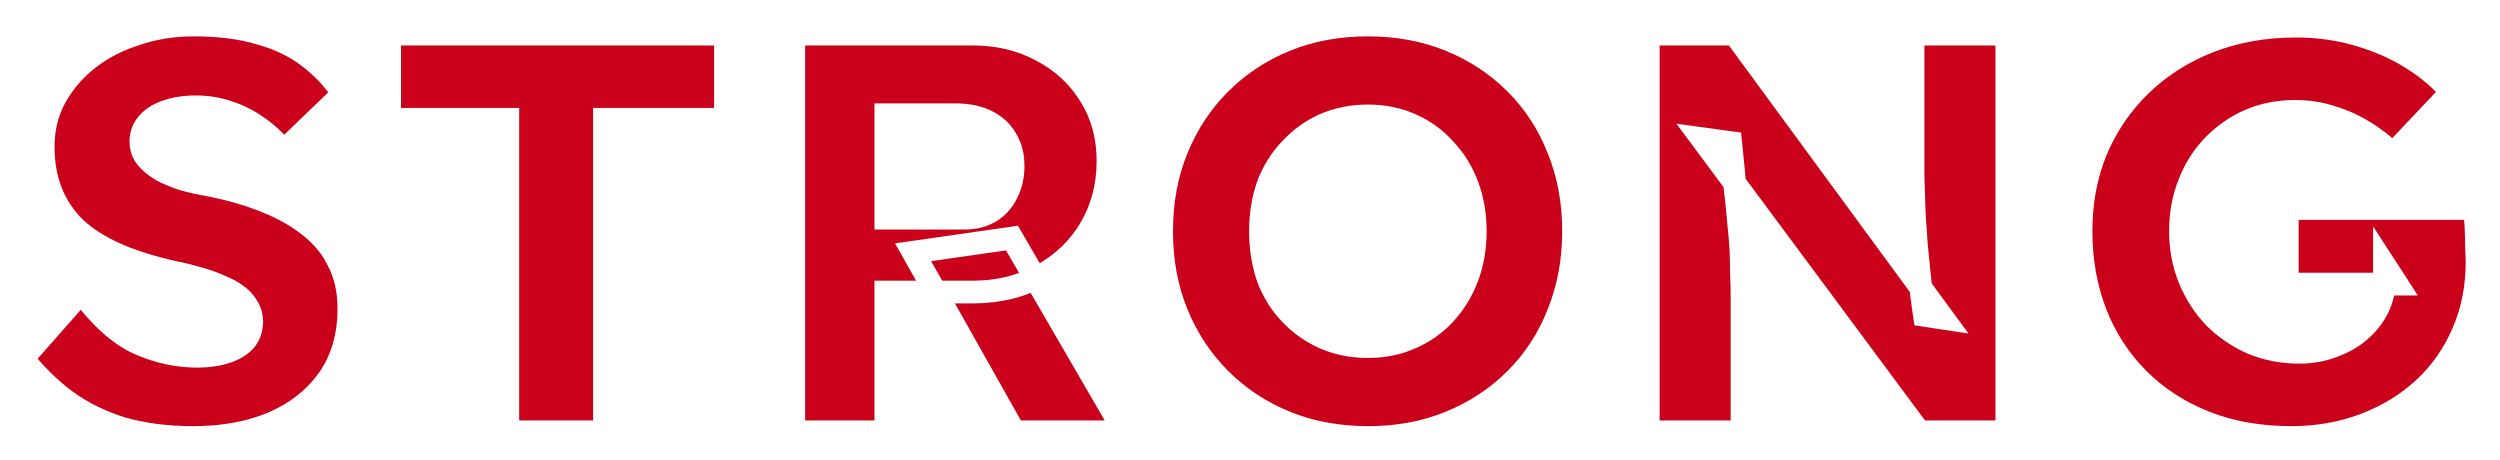 <svg width="440" height="81" viewBox="0 0 440 81" fill="none" xmlns="http://www.w3.org/2000/svg">
<g filter="url(#filter0_d_107_15)">
<mask id="path-1-outside-1_107_15" maskUnits="userSpaceOnUse" x="1" y="-2" width="437" height="77" fill="black">
<rect fill="white" x="1" y="-2" width="437" height="77"/>
<path d="M34 73C29.4 73 25.233 72.467 21.5 71.4C17.833 70.267 14.567 68.667 11.7 66.6C8.833 64.467 6.267 61.967 4 59.1L14.3 47.4C17.633 51.867 20.967 54.867 24.3 56.4C27.7 57.933 31.2 58.7 34.8 58.7C36.6 58.7 38.233 58.467 39.7 58C41.167 57.533 42.3 56.867 43.1 56C43.9 55.067 44.3 53.933 44.3 52.6C44.3 51.6 44.033 50.7 43.5 49.9C43.033 49.1 42.367 48.4 41.5 47.8C40.633 47.2 39.6 46.667 38.4 46.2C37.2 45.667 35.933 45.233 34.6 44.9C33.267 44.5 31.9 44.167 30.5 43.9C26.633 43.033 23.267 41.967 20.4 40.7C17.533 39.433 15.133 37.9 13.2 36.1C11.333 34.233 9.933 32.133 9 29.8C8.067 27.4 7.6 24.733 7.6 21.8C7.6 18.667 8.3 15.8 9.7 13.2C11.167 10.533 13.1 8.267 15.5 6.4C17.967 4.467 20.8 3 24 2C27.2 0.933 30.533 0.4 34 0.4C38.6 0.4 42.533 0.9 45.8 1.9C49.133 2.833 51.967 4.2 54.3 6C56.7 7.8 58.733 9.967 60.4 12.5L49.9 22.6C48.5 20.867 46.967 19.433 45.3 18.3C43.7 17.167 41.967 16.3 40.1 15.7C38.3 15.1 36.433 14.8 34.5 14.8C32.5 14.8 30.767 15.067 29.3 15.6C27.9 16.067 26.8 16.767 26 17.7C25.2 18.567 24.8 19.633 24.8 20.9C24.8 22.033 25.133 23 25.8 23.8C26.467 24.6 27.367 25.333 28.5 26C29.633 26.6 30.933 27.133 32.4 27.6C33.867 28 35.4 28.333 37 28.6C40.667 29.333 43.967 30.3 46.9 31.5C49.9 32.7 52.467 34.167 54.6 35.9C56.8 37.633 58.467 39.7 59.6 42.1C60.8 44.433 61.4 47.167 61.4 50.3C61.4 55.167 60.2 59.3 57.8 62.7C55.467 66.033 52.233 68.6 48.1 70.4C44.033 72.133 39.333 73 34 73ZM89.379 72V17H68.579V2H127.679V17H106.379V72H89.379ZM139.706 72V2H171.206C175.673 2 179.706 2.967 183.306 4.9C186.973 6.833 189.84 9.5 191.906 12.9C193.973 16.233 195.006 20.033 195.006 24.3C195.006 28.7 193.973 32.667 191.906 36.2C189.84 39.667 187.006 42.4 183.406 44.4C179.806 46.4 175.74 47.4 171.206 47.4H155.906V72H139.706ZM178.506 72L160.706 40.4L178.106 37.9L197.906 72H178.506ZM155.906 34.4H169.706C171.44 34.4 172.94 34.033 174.206 33.3C175.54 32.5 176.54 31.4 177.206 30C177.94 28.6 178.306 27 178.306 25.2C178.306 23.4 177.906 21.833 177.106 20.5C176.306 19.1 175.14 18.033 173.606 17.3C172.14 16.567 170.34 16.2 168.206 16.2H155.906V34.4ZM240.845 73C235.511 73 230.645 72.1 226.245 70.3C221.845 68.5 218.011 65.967 214.745 62.7C211.478 59.433 208.945 55.6 207.145 51.2C205.345 46.8 204.445 41.967 204.445 36.7C204.445 31.433 205.345 26.6 207.145 22.2C208.945 17.8 211.478 13.967 214.745 10.7C218.011 7.433 221.845 4.9 226.245 3.1C230.645 1.3 235.478 0.4 240.745 0.4C246.011 0.4 250.845 1.3 255.245 3.1C259.645 4.9 263.478 7.433 266.745 10.7C270.011 13.967 272.511 17.8 274.245 22.2C276.045 26.6 276.945 31.433 276.945 36.7C276.945 41.9 276.045 46.733 274.245 51.2C272.511 55.6 270.011 59.433 266.745 62.7C263.478 65.967 259.645 68.5 255.245 70.3C250.845 72.1 246.045 73 240.845 73ZM240.745 57C243.478 57 245.978 56.5 248.245 55.5C250.578 54.5 252.578 53.1 254.245 51.3C255.978 49.433 257.311 47.267 258.245 44.8C259.178 42.333 259.645 39.633 259.645 36.7C259.645 33.767 259.178 31.067 258.245 28.6C257.311 26.133 255.978 24 254.245 22.2C252.578 20.333 250.578 18.9 248.245 17.9C245.978 16.9 243.478 16.4 240.745 16.4C238.011 16.4 235.478 16.9 233.145 17.9C230.878 18.9 228.878 20.333 227.145 22.2C225.411 24 224.078 26.133 223.145 28.6C222.278 31.067 221.845 33.767 221.845 36.7C221.845 39.633 222.278 42.367 223.145 44.9C224.078 47.367 225.411 49.5 227.145 51.3C228.878 53.1 230.878 54.5 233.145 55.5C235.478 56.5 238.011 57 240.745 57ZM290.097 72V2H305.297L341.997 52L338.697 51.5C338.364 49.3 338.097 47.2 337.897 45.2C337.697 43.2 337.497 41.233 337.297 39.3C337.164 37.367 337.03 35.4 336.897 33.4C336.83 31.4 336.764 29.233 336.697 26.9C336.697 24.567 336.697 22.033 336.697 19.3V2H353.197V72H337.797L299.497 20.4L304.597 21.1C304.93 24.3 305.197 27.033 305.397 29.3C305.664 31.5 305.864 33.467 305.997 35.2C306.197 36.933 306.33 38.5 306.397 39.9C306.464 41.3 306.497 42.7 306.497 44.1C306.564 45.433 306.597 46.933 306.597 48.6V72H290.097ZM403.261 73C397.661 73 392.594 72.1 388.061 70.3C383.528 68.5 379.628 65.967 376.361 62.7C373.094 59.433 370.594 55.6 368.861 51.2C367.128 46.733 366.261 41.9 366.261 36.7C366.261 31.5 367.161 26.733 368.961 22.4C370.828 18 373.461 14.167 376.861 10.9C380.261 7.633 384.261 5.1 388.861 3.3C393.528 1.5 398.594 0.6 404.061 0.6C407.928 0.6 411.561 1.1 414.961 2.1C418.428 3.1 421.561 4.467 424.361 6.2C427.161 7.933 429.528 9.933 431.461 12.2L421.161 23.1C419.494 21.5 417.761 20.167 415.961 19.1C414.228 18.033 412.361 17.2 410.361 16.6C408.361 15.933 406.228 15.6 403.961 15.6C401.028 15.6 398.328 16.133 395.861 17.2C393.461 18.267 391.328 19.767 389.461 21.7C387.661 23.567 386.261 25.8 385.261 28.4C384.261 30.933 383.761 33.7 383.761 36.7C383.761 39.7 384.294 42.5 385.361 45.1C386.428 47.7 387.894 49.967 389.761 51.9C391.628 53.767 393.828 55.267 396.361 56.4C398.961 57.467 401.728 58 404.661 58C406.728 58 408.661 57.667 410.461 57C412.328 56.333 413.928 55.433 415.261 54.3C416.594 53.167 417.661 51.833 418.461 50.3C419.261 48.7 419.661 47 419.661 45.2V42.6L421.861 46H402.561V32.7H435.461C435.594 33.433 435.694 34.433 435.761 35.7C435.828 36.967 435.861 38.2 435.861 39.4C435.928 40.6 435.961 41.5 435.961 42.1C435.961 46.633 435.128 50.8 433.461 54.6C431.861 58.333 429.594 61.567 426.661 64.3C423.728 67.033 420.261 69.167 416.261 70.7C412.261 72.233 407.928 73 403.261 73Z"/>
</mask>
<path d="M34 73C29.4 73 25.233 72.467 21.5 71.4C17.833 70.267 14.567 68.667 11.7 66.6C8.833 64.467 6.267 61.967 4 59.1L14.3 47.4C17.633 51.867 20.967 54.867 24.3 56.4C27.7 57.933 31.2 58.7 34.8 58.7C36.6 58.7 38.233 58.467 39.7 58C41.167 57.533 42.3 56.867 43.1 56C43.9 55.067 44.3 53.933 44.3 52.6C44.3 51.6 44.033 50.7 43.5 49.9C43.033 49.1 42.367 48.4 41.5 47.8C40.633 47.2 39.6 46.667 38.4 46.2C37.2 45.667 35.933 45.233 34.6 44.9C33.267 44.5 31.9 44.167 30.5 43.9C26.633 43.033 23.267 41.967 20.4 40.7C17.533 39.433 15.133 37.9 13.2 36.1C11.333 34.233 9.933 32.133 9 29.8C8.067 27.4 7.6 24.733 7.6 21.8C7.6 18.667 8.3 15.8 9.7 13.2C11.167 10.533 13.1 8.267 15.5 6.4C17.967 4.467 20.8 3 24 2C27.2 0.933 30.533 0.4 34 0.4C38.6 0.4 42.533 0.9 45.8 1.9C49.133 2.833 51.967 4.2 54.3 6C56.7 7.8 58.733 9.967 60.4 12.5L49.9 22.6C48.5 20.867 46.967 19.433 45.3 18.3C43.7 17.167 41.967 16.3 40.1 15.7C38.3 15.1 36.433 14.8 34.5 14.8C32.5 14.8 30.767 15.067 29.3 15.6C27.9 16.067 26.8 16.767 26 17.7C25.2 18.567 24.8 19.633 24.8 20.9C24.8 22.033 25.133 23 25.8 23.8C26.467 24.6 27.367 25.333 28.5 26C29.633 26.6 30.933 27.133 32.4 27.6C33.867 28 35.4 28.333 37 28.6C40.667 29.333 43.967 30.3 46.9 31.5C49.9 32.7 52.467 34.167 54.6 35.9C56.8 37.633 58.467 39.7 59.6 42.1C60.8 44.433 61.4 47.167 61.4 50.3C61.4 55.167 60.2 59.3 57.8 62.7C55.467 66.033 52.233 68.6 48.1 70.4C44.033 72.133 39.333 73 34 73ZM89.379 72V17H68.579V2H127.679V17H106.379V72H89.379ZM139.706 72V2H171.206C175.673 2 179.706 2.967 183.306 4.9C186.973 6.833 189.84 9.5 191.906 12.9C193.973 16.233 195.006 20.033 195.006 24.3C195.006 28.7 193.973 32.667 191.906 36.2C189.84 39.667 187.006 42.4 183.406 44.4C179.806 46.4 175.74 47.4 171.206 47.4H155.906V72H139.706ZM178.506 72L160.706 40.4L178.106 37.9L197.906 72H178.506ZM155.906 34.4H169.706C171.44 34.4 172.94 34.033 174.206 33.3C175.54 32.5 176.54 31.4 177.206 30C177.94 28.6 178.306 27 178.306 25.2C178.306 23.4 177.906 21.833 177.106 20.5C176.306 19.1 175.14 18.033 173.606 17.3C172.14 16.567 170.34 16.2 168.206 16.2H155.906V34.4ZM240.845 73C235.511 73 230.645 72.1 226.245 70.3C221.845 68.5 218.011 65.967 214.745 62.7C211.478 59.433 208.945 55.6 207.145 51.2C205.345 46.8 204.445 41.967 204.445 36.7C204.445 31.433 205.345 26.6 207.145 22.2C208.945 17.8 211.478 13.967 214.745 10.7C218.011 7.433 221.845 4.9 226.245 3.1C230.645 1.3 235.478 0.4 240.745 0.4C246.011 0.4 250.845 1.3 255.245 3.1C259.645 4.9 263.478 7.433 266.745 10.7C270.011 13.967 272.511 17.8 274.245 22.2C276.045 26.6 276.945 31.433 276.945 36.7C276.945 41.9 276.045 46.733 274.245 51.2C272.511 55.6 270.011 59.433 266.745 62.7C263.478 65.967 259.645 68.5 255.245 70.3C250.845 72.1 246.045 73 240.845 73ZM240.745 57C243.478 57 245.978 56.5 248.245 55.5C250.578 54.5 252.578 53.1 254.245 51.3C255.978 49.433 257.311 47.267 258.245 44.8C259.178 42.333 259.645 39.633 259.645 36.7C259.645 33.767 259.178 31.067 258.245 28.6C257.311 26.133 255.978 24 254.245 22.2C252.578 20.333 250.578 18.9 248.245 17.9C245.978 16.9 243.478 16.4 240.745 16.4C238.011 16.4 235.478 16.9 233.145 17.9C230.878 18.9 228.878 20.333 227.145 22.2C225.411 24 224.078 26.133 223.145 28.6C222.278 31.067 221.845 33.767 221.845 36.7C221.845 39.633 222.278 42.367 223.145 44.9C224.078 47.367 225.411 49.5 227.145 51.3C228.878 53.1 230.878 54.5 233.145 55.5C235.478 56.5 238.011 57 240.745 57ZM290.097 72V2H305.297L341.997 52L338.697 51.5C338.364 49.3 338.097 47.2 337.897 45.2C337.697 43.2 337.497 41.233 337.297 39.3C337.164 37.367 337.03 35.4 336.897 33.4C336.83 31.4 336.764 29.233 336.697 26.9C336.697 24.567 336.697 22.033 336.697 19.3V2H353.197V72H337.797L299.497 20.4L304.597 21.1C304.93 24.3 305.197 27.033 305.397 29.3C305.664 31.5 305.864 33.467 305.997 35.2C306.197 36.933 306.33 38.5 306.397 39.9C306.464 41.3 306.497 42.7 306.497 44.1C306.564 45.433 306.597 46.933 306.597 48.6V72H290.097ZM403.261 73C397.661 73 392.594 72.1 388.061 70.3C383.528 68.5 379.628 65.967 376.361 62.7C373.094 59.433 370.594 55.6 368.861 51.2C367.128 46.733 366.261 41.9 366.261 36.7C366.261 31.5 367.161 26.733 368.961 22.4C370.828 18 373.461 14.167 376.861 10.9C380.261 7.633 384.261 5.1 388.861 3.3C393.528 1.5 398.594 0.6 404.061 0.6C407.928 0.6 411.561 1.1 414.961 2.1C418.428 3.1 421.561 4.467 424.361 6.2C427.161 7.933 429.528 9.933 431.461 12.2L421.161 23.1C419.494 21.5 417.761 20.167 415.961 19.1C414.228 18.033 412.361 17.2 410.361 16.6C408.361 15.933 406.228 15.6 403.961 15.6C401.028 15.6 398.328 16.133 395.861 17.2C393.461 18.267 391.328 19.767 389.461 21.7C387.661 23.567 386.261 25.8 385.261 28.4C384.261 30.933 383.761 33.7 383.761 36.7C383.761 39.7 384.294 42.5 385.361 45.1C386.428 47.7 387.894 49.967 389.761 51.9C391.628 53.767 393.828 55.267 396.361 56.4C398.961 57.467 401.728 58 404.661 58C406.728 58 408.661 57.667 410.461 57C412.328 56.333 413.928 55.433 415.261 54.3C416.594 53.167 417.661 51.833 418.461 50.3C419.261 48.7 419.661 47 419.661 45.2V42.6L421.861 46H402.561V32.7H435.461C435.594 33.433 435.694 34.433 435.761 35.7C435.828 36.967 435.861 38.2 435.861 39.4C435.928 40.6 435.961 41.5 435.961 42.1C435.961 46.633 435.128 50.8 433.461 54.6C431.861 58.333 429.594 61.567 426.661 64.3C423.728 67.033 420.261 69.167 416.261 70.7C412.261 72.233 407.928 73 403.261 73Z" fill="#CB011B"/>
<path d="M21.5 71.4L20.909 73.311L20.93 73.317L20.951 73.323L21.5 71.4ZM11.7 66.6L10.506 68.204L10.518 68.213L10.53 68.222L11.7 66.6ZM4 59.1L2.499 57.779L1.396 59.031L2.431 60.34L4 59.1ZM14.3 47.4L15.903 46.204L14.428 44.228L12.799 46.078L14.3 47.4ZM24.3 56.4L23.464 58.217L23.471 58.22L23.478 58.223L24.3 56.4ZM39.7 58L39.094 56.094L39.7 58ZM43.1 56L44.57 57.357L44.595 57.33L44.618 57.302L43.1 56ZM43.5 49.9L41.772 50.908L41.803 50.959L41.836 51.009L43.5 49.9ZM41.5 47.8L40.362 49.444L41.5 47.8ZM38.4 46.2L37.588 48.028L37.631 48.047L37.675 48.064L38.4 46.2ZM34.6 44.9L34.025 46.816L34.07 46.829L34.115 46.84L34.6 44.9ZM30.5 43.9L30.063 45.852L30.094 45.859L30.126 45.865L30.5 43.9ZM20.4 40.7L21.208 38.871L21.208 38.871L20.4 40.7ZM13.2 36.1L11.786 37.514L11.811 37.539L11.837 37.564L13.2 36.1ZM9 29.8L7.136 30.525L7.139 30.534L7.143 30.543L9 29.8ZM9.7 13.2L7.948 12.236L7.943 12.244L7.939 12.252L9.7 13.2ZM15.5 6.4L16.728 7.979L16.734 7.974L15.5 6.4ZM24 2L24.596 3.909L24.615 3.903L24.633 3.897L24 2ZM45.8 1.9L45.215 3.812L45.238 3.819L45.261 3.826L45.8 1.9ZM54.3 6L53.078 7.584L53.089 7.592L53.1 7.6L54.3 6ZM60.4 12.5L61.786 13.941L62.984 12.789L62.071 11.401L60.4 12.5ZM49.9 22.6L48.344 23.857L49.715 25.553L51.286 24.041L49.9 22.6ZM45.3 18.3L44.144 19.932L44.16 19.943L44.175 19.954L45.3 18.3ZM40.1 15.7L39.468 17.597L39.478 17.601L39.488 17.604L40.1 15.7ZM29.3 15.6L29.933 17.497L29.958 17.489L29.983 17.48L29.3 15.6ZM26 17.7L27.47 19.057L27.495 19.029L27.518 19.002L26 17.7ZM25.8 23.8L24.264 25.08L24.264 25.08L25.8 23.8ZM28.5 26L27.486 27.724L27.525 27.747L27.564 27.768L28.5 26ZM32.4 27.6L31.794 29.506L31.833 29.518L31.874 29.529L32.4 27.6ZM37 28.6L37.392 26.639L37.361 26.633L37.329 26.627L37 28.6ZM46.9 31.5L46.143 33.351L46.15 33.354L46.157 33.357L46.9 31.5ZM54.6 35.9L53.339 37.452L53.35 37.462L53.362 37.471L54.6 35.9ZM59.6 42.1L57.791 42.954L57.806 42.985L57.821 43.015L59.6 42.1ZM57.8 62.7L56.166 61.547L56.161 61.553L57.8 62.7ZM48.1 70.4L48.884 72.24L48.891 72.237L48.898 72.234L48.1 70.4ZM34 71C29.553 71 25.575 70.484 22.049 69.477L20.951 73.323C24.892 74.449 29.247 75 34 75V71ZM22.091 69.489C18.613 68.415 15.546 66.907 12.87 64.978L10.53 68.222C13.588 70.426 17.053 72.119 20.909 73.311L22.091 69.489ZM12.894 64.996C10.171 62.969 7.729 60.592 5.569 57.859L2.431 60.34C4.804 63.341 7.496 65.964 10.506 68.204L12.894 64.996ZM5.501 60.422L15.801 48.721L12.799 46.078L2.499 57.779L5.501 60.422ZM12.697 48.596C16.135 53.203 19.71 56.49 23.464 58.217L25.136 54.583C22.224 53.243 19.131 50.53 15.903 46.204L12.697 48.596ZM23.478 58.223C27.127 59.869 30.906 60.7 34.8 60.7V56.7C31.494 56.7 28.273 55.998 25.122 54.577L23.478 58.223ZM34.8 60.7C36.772 60.7 38.614 60.444 40.306 59.906L39.094 56.094C37.853 56.489 36.428 56.7 34.8 56.7V60.7ZM40.306 59.906C42.005 59.365 43.473 58.544 44.57 57.357L41.63 54.643C41.127 55.189 40.328 55.701 39.094 56.094L40.306 59.906ZM44.618 57.302C45.756 55.974 46.3 54.367 46.3 52.6H42.3C42.3 53.499 42.044 54.159 41.581 54.698L44.618 57.302ZM46.3 52.6C46.3 51.222 45.926 49.933 45.164 48.791L41.836 51.009C42.141 51.467 42.3 51.978 42.3 52.6H46.3ZM45.228 48.892C44.594 47.807 43.712 46.899 42.638 46.156L40.362 49.444C41.021 49.901 41.472 50.393 41.772 50.908L45.228 48.892ZM42.638 46.156C41.618 45.449 40.44 44.847 39.125 44.336L37.675 48.064C38.76 48.486 39.648 48.951 40.362 49.444L42.638 46.156ZM39.212 44.372C37.902 43.79 36.525 43.32 35.085 42.96L34.115 46.84C35.341 47.147 36.498 47.543 37.588 48.028L39.212 44.372ZM35.175 42.984C33.774 42.564 32.34 42.215 30.874 41.935L30.126 45.865C31.46 46.119 32.76 46.436 34.025 46.816L35.175 42.984ZM30.937 41.948C27.166 41.103 23.929 40.073 21.208 38.871L19.592 42.529C22.604 43.861 26.1 44.964 30.063 45.852L30.937 41.948ZM21.208 38.871C18.509 37.678 16.306 36.259 14.563 34.636L11.837 37.564C13.961 39.541 16.558 41.189 19.592 42.529L21.208 38.871ZM14.614 34.686C12.929 33.001 11.685 31.127 10.857 29.057L7.143 30.543C8.182 33.14 9.737 35.466 11.786 37.514L14.614 34.686ZM10.864 29.075C10.032 26.936 9.6 24.52 9.6 21.8H5.6C5.6 24.947 6.101 27.864 7.136 30.525L10.864 29.075ZM9.6 21.8C9.6 18.977 10.227 16.439 11.461 14.148L7.939 12.252C6.373 15.161 5.6 18.357 5.6 21.8H9.6ZM11.452 14.164C12.788 11.736 14.543 9.678 16.728 7.979L14.272 4.821C11.657 6.855 9.545 9.331 7.948 12.236L11.452 14.164ZM16.734 7.974C18.997 6.2 21.611 4.842 24.596 3.909L23.404 0.091C19.989 1.158 16.936 2.733 14.266 4.826L16.734 7.974ZM24.633 3.897C27.623 2.901 30.742 2.4 34 2.4V-1.6C30.324 -1.6 26.777 -1.034 23.367 0.103L24.633 3.897ZM34 2.4C38.466 2.4 42.19 2.887 45.215 3.812L46.385 -0.012C42.876 -1.087 38.734 -1.6 34 -1.6V2.4ZM45.261 3.826C48.389 4.702 50.981 5.965 53.078 7.584L55.522 4.416C52.953 2.435 49.877 0.965 46.339 -0.026L45.261 3.826ZM53.1 7.6C55.313 9.26 57.188 11.257 58.729 13.599L62.071 11.401C60.279 8.677 58.087 6.34 55.5 4.4L53.1 7.6ZM59.014 11.059L48.514 21.159L51.286 24.041L61.786 13.941L59.014 11.059ZM51.456 21.343C49.945 19.473 48.27 17.901 46.425 16.646L44.175 19.954C45.663 20.966 47.055 22.26 48.344 23.857L51.456 21.343ZM46.456 16.668C44.69 15.417 42.773 14.458 40.712 13.796L39.488 17.604C41.16 18.142 42.71 18.917 44.144 19.932L46.456 16.668ZM40.733 13.803C38.725 13.133 36.644 12.8 34.5 12.8V16.8C36.222 16.8 37.875 17.067 39.468 17.597L40.733 13.803ZM34.5 12.8C32.329 12.8 30.354 13.088 28.616 13.72L29.983 17.48C31.179 17.045 32.671 16.8 34.5 16.8V12.8ZM28.668 13.703C26.993 14.261 25.561 15.139 24.482 16.398L27.518 19.002C28.039 18.394 28.807 17.872 29.933 17.497L28.668 13.703ZM24.53 16.343C23.363 17.608 22.8 19.171 22.8 20.9H26.8C26.8 20.096 27.037 19.525 27.47 19.057L24.53 16.343ZM22.8 20.9C22.8 22.457 23.27 23.888 24.264 25.08L27.336 22.52C26.997 22.112 26.8 21.61 26.8 20.9H22.8ZM24.264 25.08C25.11 26.097 26.204 26.97 27.486 27.724L29.514 24.276C28.529 23.697 27.823 23.103 27.336 22.52L24.264 25.08ZM27.564 27.768C28.821 28.433 30.235 29.01 31.794 29.506L33.006 25.694C31.632 25.257 30.445 24.767 29.436 24.232L27.564 27.768ZM31.874 29.529C33.41 29.948 35.009 30.296 36.671 30.573L37.329 26.627C35.791 26.371 34.324 26.052 32.926 25.671L31.874 29.529ZM36.608 30.561C40.171 31.274 43.346 32.207 46.143 33.351L47.657 29.649C44.587 28.393 41.162 27.393 37.392 26.639L36.608 30.561ZM46.157 33.357C49.002 34.495 51.387 35.866 53.339 37.452L55.861 34.348C53.547 32.467 50.798 30.905 47.643 29.643L46.157 33.357ZM53.362 37.471C55.333 39.024 56.798 40.849 57.791 42.954L61.408 41.246C60.136 38.551 58.267 36.243 55.838 34.329L53.362 37.471ZM57.821 43.015C58.85 45.015 59.4 47.423 59.4 50.3H63.4C63.4 46.91 62.75 43.852 61.379 41.185L57.821 43.015ZM59.4 50.3C59.4 54.826 58.289 58.538 56.166 61.547L59.434 63.853C62.111 60.062 63.4 55.508 63.4 50.3H59.4ZM56.161 61.553C54.062 64.553 51.135 66.897 47.301 68.566L48.898 72.234C53.332 70.303 56.871 67.514 59.438 63.847L56.161 61.553ZM47.316 68.56C43.543 70.168 39.118 71 34 71V75C39.548 75 44.524 74.098 48.884 72.24L47.316 68.56ZM89.379 72H87.379V74H89.379V72ZM89.379 17H91.379V15H89.379V17ZM68.579 17H66.579V19H68.579V17ZM68.579 2V-3.8147e-06H66.579V2H68.579ZM127.679 2H129.679V-3.8147e-06H127.679V2ZM127.679 17V19H129.679V17H127.679ZM106.379 17V15H104.379V17H106.379ZM106.379 72V74H108.379V72H106.379ZM91.379 72V17H87.379V72H91.379ZM89.379 15H68.579V19H89.379V15ZM70.579 17V2H66.579V17H70.579ZM68.579 4H127.679V-3.8147e-06H68.579V4ZM125.679 2V17H129.679V2H125.679ZM127.679 15H106.379V19H127.679V15ZM104.379 17V72H108.379V17H104.379ZM106.379 70H89.379V74H106.379V70ZM139.706 72H137.706V74H139.706V72ZM139.706 2V-3.8147e-06H137.706V2H139.706ZM183.306 4.9L182.36 6.662L182.367 6.666L182.373 6.669L183.306 4.9ZM191.906 12.9L190.197 13.939L190.202 13.946L190.206 13.954L191.906 12.9ZM191.906 36.2L193.624 37.224L193.628 37.217L193.633 37.21L191.906 36.2ZM183.406 44.4L182.435 42.652L183.406 44.4ZM155.906 47.4V45.4H153.906V47.4H155.906ZM155.906 72V74H157.906V72H155.906ZM178.506 72L176.764 72.982L177.337 74H178.506V72ZM160.706 40.4L160.422 38.42L157.53 38.836L158.964 41.382L160.706 40.4ZM178.106 37.9L179.836 36.896L179.158 35.728L177.822 35.92L178.106 37.9ZM197.906 72V74H201.38L199.636 70.996L197.906 72ZM155.906 34.4H153.906V36.4H155.906V34.4ZM174.206 33.3L175.208 35.031L175.222 35.023L175.235 35.015L174.206 33.3ZM177.206 30L175.435 29.072L175.417 29.106L175.401 29.14L177.206 30ZM177.106 20.5L175.37 21.492L175.38 21.511L175.391 21.529L177.106 20.5ZM173.606 17.3L172.712 19.089L172.728 19.097L172.743 19.104L173.606 17.3ZM155.906 16.2V14.2H153.906V16.2H155.906ZM141.706 72V2H137.706V72H141.706ZM139.706 4H171.206V-3.8147e-06H139.706V4ZM171.206 4C175.374 4 179.077 4.899 182.36 6.662L184.253 3.138C180.335 1.034 175.972 -3.8147e-06 171.206 -3.8147e-06V4ZM182.373 6.669C185.734 8.441 188.327 10.861 190.197 13.939L193.615 11.861C191.353 8.139 188.212 5.226 184.239 3.131L182.373 6.669ZM190.206 13.954C192.06 16.943 193.006 20.372 193.006 24.3H197.006C197.006 19.695 195.886 15.524 193.606 11.846L190.206 13.954ZM193.006 24.3C193.006 28.373 192.054 31.986 190.18 35.19L193.633 37.21C195.892 33.347 197.006 29.027 197.006 24.3H193.006ZM190.188 35.176C188.306 38.333 185.733 40.819 182.435 42.652L184.378 46.148C188.279 43.981 191.373 41 193.624 37.224L190.188 35.176ZM182.435 42.652C179.161 44.47 175.435 45.4 171.206 45.4V49.4C176.044 49.4 180.451 48.33 184.378 46.148L182.435 42.652ZM171.206 45.4H155.906V49.4H171.206V45.4ZM153.906 47.4V72H157.906V47.4H153.906ZM155.906 70H139.706V74H155.906V70ZM180.249 71.018L162.449 39.418L158.964 41.382L176.764 72.982L180.249 71.018ZM160.991 42.38L178.391 39.88L177.822 35.92L160.422 38.42L160.991 42.38ZM176.377 38.904L196.177 73.004L199.636 70.996L179.836 36.896L176.377 38.904ZM197.906 70H178.506V74H197.906V70ZM155.906 36.4H169.706V32.4H155.906V36.4ZM169.706 36.4C171.726 36.4 173.585 35.971 175.208 35.031L173.204 31.569C172.294 32.096 171.153 32.4 169.706 32.4V36.4ZM175.235 35.015C176.905 34.013 178.176 32.616 179.012 30.86L175.401 29.14C174.904 30.184 174.174 30.987 173.177 31.585L175.235 35.015ZM178.978 30.928C179.881 29.204 180.306 27.278 180.306 25.2H176.306C176.306 26.722 175.998 27.996 175.435 29.072L178.978 30.928ZM180.306 25.2C180.306 23.096 179.835 21.161 178.821 19.471L175.391 21.529C175.977 22.505 176.306 23.704 176.306 25.2H180.306ZM178.843 19.508C177.83 17.735 176.348 16.395 174.469 15.496L172.743 19.104C173.931 19.672 174.783 20.465 175.37 21.492L178.843 19.508ZM174.501 15.511C172.686 14.604 170.56 14.2 168.206 14.2V18.2C170.119 18.2 171.594 18.53 172.712 19.089L174.501 15.511ZM168.206 14.2H155.906V18.2H168.206V14.2ZM153.906 16.2V34.4H157.906V16.2H153.906ZM226.245 70.3L225.487 72.151L226.245 70.3ZM214.745 62.7L216.159 61.286L214.745 62.7ZM207.145 51.2L205.293 51.957L207.145 51.2ZM207.145 22.2L205.293 21.443V21.443L207.145 22.2ZM214.745 10.7L216.159 12.114L214.745 10.7ZM226.245 3.1L227.002 4.951L226.245 3.1ZM255.245 3.1L254.487 4.951H254.487L255.245 3.1ZM266.745 10.7L265.33 12.114L266.745 10.7ZM274.245 22.2L272.384 22.933L272.388 22.945L272.393 22.957L274.245 22.2ZM274.245 51.2L272.389 50.452L272.387 50.46L272.384 50.467L274.245 51.2ZM266.745 62.7L265.33 61.286L266.745 62.7ZM255.245 70.3L254.487 68.449L255.245 70.3ZM248.245 55.5L247.457 53.662L247.447 53.666L247.437 53.67L248.245 55.5ZM254.245 51.3L252.779 49.939L252.777 49.941L254.245 51.3ZM254.245 22.2L252.753 23.532L252.778 23.56L252.804 23.587L254.245 22.2ZM248.245 17.9L247.437 19.73L247.447 19.734L247.457 19.738L248.245 17.9ZM233.145 17.9L232.357 16.062L232.347 16.066L232.337 16.07L233.145 17.9ZM227.145 22.2L228.585 23.587L228.598 23.574L228.61 23.561L227.145 22.2ZM223.145 28.6L221.274 27.892L221.266 27.915L221.258 27.937L223.145 28.6ZM223.145 44.9L221.252 45.547L221.263 45.578L221.274 45.608L223.145 44.9ZM227.145 51.3L228.585 49.913L227.145 51.3ZM233.145 55.5L232.337 57.33L232.347 57.334L232.357 57.338L233.145 55.5ZM240.845 71C235.739 71 231.134 70.139 227.002 68.449L225.487 72.151C230.155 74.061 235.283 75 240.845 75V71ZM227.002 68.449C222.84 66.746 219.232 64.359 216.159 61.286L213.33 64.114C216.79 67.574 220.849 70.254 225.487 72.151L227.002 68.449ZM216.159 61.286C213.085 58.212 210.698 54.604 208.996 50.443L205.293 51.957C207.191 56.596 209.87 60.654 213.33 64.114L216.159 61.286ZM208.996 50.443C207.304 46.308 206.445 41.735 206.445 36.7H202.445C202.445 42.198 203.385 47.292 205.293 51.957L208.996 50.443ZM206.445 36.7C206.445 31.665 207.304 27.092 208.996 22.957L205.293 21.443C203.385 26.108 202.445 31.202 202.445 36.7H206.445ZM208.996 22.957C210.698 18.796 213.085 15.188 216.159 12.114L213.33 9.286C209.87 12.746 207.191 16.804 205.293 21.443L208.996 22.957ZM216.159 12.114C219.232 9.041 222.84 6.654 227.002 4.951L225.487 1.249C220.849 3.146 216.79 5.826 213.33 9.286L216.159 12.114ZM227.002 4.951C231.137 3.26 235.71 2.4 240.745 2.4V-1.6C235.246 -1.6 230.152 -0.66 225.487 1.249L227.002 4.951ZM240.745 2.4C245.78 2.4 250.352 3.26 254.487 4.951L256.002 1.249C251.337 -0.66 246.243 -1.6 240.745 -1.6V2.4ZM254.487 4.951C258.649 6.654 262.257 9.041 265.33 12.114L268.159 9.286C264.699 5.826 260.64 3.146 256.002 1.249L254.487 4.951ZM265.33 12.114C268.398 15.182 270.749 18.782 272.384 22.933L276.105 21.467C274.274 16.818 271.624 12.751 268.159 9.286L265.33 12.114ZM272.393 22.957C274.085 27.092 274.945 31.665 274.945 36.7H278.945C278.945 31.202 278.004 26.108 276.096 21.443L272.393 22.957ZM274.945 36.7C274.945 41.664 274.086 46.242 272.389 50.452L276.1 51.947C278.003 47.225 278.945 42.136 278.945 36.7H274.945ZM272.384 50.467C270.749 54.618 268.398 58.218 265.33 61.286L268.159 64.114C271.624 60.649 274.274 56.582 276.105 51.933L272.384 50.467ZM265.33 61.286C262.257 64.359 258.649 66.746 254.487 68.449L256.002 72.151C260.64 70.254 264.699 67.574 268.159 64.114L265.33 61.286ZM254.487 68.449C250.349 70.142 245.809 71 240.845 71V75C246.28 75 251.34 74.058 256.002 72.151L254.487 68.449ZM240.745 59C243.727 59 246.506 58.453 249.052 57.33L247.437 53.67C245.45 54.547 243.229 55 240.745 55V59ZM249.032 57.338C251.614 56.232 253.848 54.672 255.712 52.659L252.777 49.941C251.307 51.528 249.542 52.768 247.457 53.662L249.032 57.338ZM255.71 52.661C257.626 50.598 259.094 48.208 260.115 45.508L256.374 44.092C255.529 46.326 254.33 48.269 252.779 49.939L255.71 52.661ZM260.115 45.508C261.143 42.791 261.645 39.848 261.645 36.7H257.645C257.645 39.419 257.213 41.876 256.374 44.092L260.115 45.508ZM261.645 36.7C261.645 33.552 261.143 30.609 260.115 27.892L256.374 29.308C257.213 31.524 257.645 33.981 257.645 36.7H261.645ZM260.115 27.892C259.091 25.187 257.617 22.819 255.685 20.813L252.804 23.587C254.339 25.181 255.531 27.08 256.374 29.308L260.115 27.892ZM255.736 20.868C253.872 18.78 251.631 17.175 249.032 16.062L247.457 19.738C249.525 20.625 251.284 21.887 252.753 23.532L255.736 20.868ZM249.052 16.07C246.506 14.947 243.727 14.4 240.745 14.4V18.4C243.229 18.4 245.45 18.853 247.437 19.73L249.052 16.07ZM240.745 14.4C237.761 14.4 234.958 14.947 232.357 16.062L233.932 19.738C235.998 18.853 238.261 18.4 240.745 18.4V14.4ZM232.337 16.07C229.814 17.183 227.592 18.779 225.679 20.839L228.61 23.561C230.164 21.888 231.941 20.617 233.952 19.73L232.337 16.07ZM225.704 20.813C223.772 22.819 222.298 25.187 221.274 27.892L225.015 29.308C225.858 27.08 227.05 25.181 228.585 23.587L225.704 20.813ZM221.258 27.937C220.308 30.641 219.845 33.568 219.845 36.7H223.845C223.845 33.965 224.248 31.492 225.031 29.263L221.258 27.937ZM219.845 36.7C219.845 39.833 220.308 42.787 221.252 45.547L225.037 44.253C224.248 41.947 223.845 39.434 223.845 36.7H219.845ZM221.274 45.608C222.298 48.313 223.772 50.681 225.704 52.687L228.585 49.913C227.05 48.319 225.858 46.42 225.015 44.192L221.274 45.608ZM225.704 52.687C227.616 54.673 229.831 56.224 232.337 57.33L233.952 53.67C231.925 52.776 230.14 51.527 228.585 49.913L225.704 52.687ZM232.357 57.338C234.958 58.453 237.761 59 240.745 59V55C238.261 55 235.998 54.547 233.932 53.662L232.357 57.338ZM290.097 72H288.097V74H290.097V72ZM290.097 2V-3.8147e-06H288.097V2H290.097ZM305.297 2L306.909 0.817L306.31 -3.8147e-06H305.297V2ZM341.997 52L341.697 53.977L346.459 54.699L343.609 50.817L341.997 52ZM338.697 51.5L336.719 51.8L336.94 53.257L338.397 53.477L338.697 51.5ZM337.897 45.2L339.887 45.001L337.897 45.2ZM337.297 39.3L335.302 39.438L335.304 39.472L335.307 39.506L337.297 39.3ZM336.897 33.4L334.898 33.467L334.899 33.5L334.901 33.533L336.897 33.4ZM336.697 26.9H334.697V26.929L334.698 26.957L336.697 26.9ZM336.697 2V-3.8147e-06H334.697V2H336.697ZM353.197 2H355.197V-3.8147e-06H353.197V2ZM353.197 72V74H355.197V72H353.197ZM337.797 72L336.191 73.192L336.791 74H337.797V72ZM299.497 20.4L299.769 18.419L295.055 17.772L297.891 21.592L299.497 20.4ZM304.597 21.1L306.586 20.893L306.424 19.332L304.869 19.119L304.597 21.1ZM305.397 29.3L303.405 29.476L303.407 29.508L303.411 29.541L305.397 29.3ZM305.997 35.2L304.003 35.353L304.006 35.391L304.01 35.429L305.997 35.2ZM306.397 39.9L308.395 39.805L306.397 39.9ZM306.497 44.1H304.497V44.15L304.499 44.2L306.497 44.1ZM306.597 72V74H308.597V72H306.597ZM292.097 72V2H288.097V72H292.097ZM290.097 4H305.297V-3.8147e-06H290.097V4ZM303.685 3.183L340.385 53.183L343.609 50.817L306.909 0.817L303.685 3.183ZM342.296 50.023L338.996 49.523L338.397 53.477L341.697 53.977L342.296 50.023ZM340.674 51.2C340.346 49.03 340.083 46.964 339.887 45.001L335.907 45.399C336.111 47.436 336.382 49.57 336.719 51.8L340.674 51.2ZM339.887 45.001C339.687 42.999 339.487 41.03 339.286 39.094L335.307 39.506C335.507 41.437 335.707 43.401 335.907 45.399L339.887 45.001ZM339.292 39.162C339.159 37.231 339.026 35.266 338.892 33.267L334.901 33.533C335.035 35.535 335.168 37.503 335.302 39.438L339.292 39.162ZM338.896 33.333C338.829 31.337 338.763 29.174 338.696 26.843L334.698 26.957C334.764 29.293 334.831 31.463 334.898 33.467L338.896 33.333ZM338.697 26.9C338.697 26.895 338.697 26.891 338.697 26.886C338.697 26.882 338.697 26.877 338.697 26.873C338.697 26.868 338.697 26.863 338.697 26.859C338.697 26.854 338.697 26.85 338.697 26.845C338.697 26.841 338.697 26.836 338.697 26.832C338.697 26.827 338.697 26.822 338.697 26.818C338.697 26.813 338.697 26.809 338.697 26.804C338.697 26.8 338.697 26.795 338.697 26.791C338.697 26.786 338.697 26.781 338.697 26.777C338.697 26.772 338.697 26.768 338.697 26.763C338.697 26.759 338.697 26.754 338.697 26.749C338.697 26.745 338.697 26.74 338.697 26.736C338.697 26.731 338.697 26.727 338.697 26.722C338.697 26.717 338.697 26.713 338.697 26.708C338.697 26.704 338.697 26.699 338.697 26.694C338.697 26.69 338.697 26.685 338.697 26.681C338.697 26.676 338.697 26.672 338.697 26.667C338.697 26.662 338.697 26.658 338.697 26.653C338.697 26.649 338.697 26.644 338.697 26.639C338.697 26.635 338.697 26.63 338.697 26.626C338.697 26.621 338.697 26.616 338.697 26.612C338.697 26.607 338.697 26.603 338.697 26.598C338.697 26.593 338.697 26.589 338.697 26.584C338.697 26.58 338.697 26.575 338.697 26.571C338.697 26.566 338.697 26.561 338.697 26.557C338.697 26.552 338.697 26.548 338.697 26.543C338.697 26.538 338.697 26.534 338.697 26.529C338.697 26.525 338.697 26.52 338.697 26.515C338.697 26.511 338.697 26.506 338.697 26.502C338.697 26.497 338.697 26.492 338.697 26.488C338.697 26.483 338.697 26.479 338.697 26.474C338.697 26.469 338.697 26.465 338.697 26.46C338.697 26.456 338.697 26.451 338.697 26.446C338.697 26.442 338.697 26.437 338.697 26.433C338.697 26.428 338.697 26.423 338.697 26.419C338.697 26.414 338.697 26.41 338.697 26.405C338.697 26.4 338.697 26.396 338.697 26.391C338.697 26.386 338.697 26.382 338.697 26.377C338.697 26.372 338.697 26.368 338.697 26.363C338.697 26.359 338.697 26.354 338.697 26.349C338.697 26.345 338.697 26.34 338.697 26.336C338.697 26.331 338.697 26.326 338.697 26.322C338.697 26.317 338.697 26.312 338.697 26.308C338.697 26.303 338.697 26.299 338.697 26.294C338.697 26.289 338.697 26.285 338.697 26.28C338.697 26.276 338.697 26.271 338.697 26.266C338.697 26.262 338.697 26.257 338.697 26.252C338.697 26.248 338.697 26.243 338.697 26.238C338.697 26.234 338.697 26.229 338.697 26.225C338.697 26.22 338.697 26.215 338.697 26.211C338.697 26.206 338.697 26.201 338.697 26.197C338.697 26.192 338.697 26.188 338.697 26.183C338.697 26.178 338.697 26.174 338.697 26.169C338.697 26.164 338.697 26.16 338.697 26.155C338.697 26.15 338.697 26.146 338.697 26.141C338.697 26.137 338.697 26.132 338.697 26.127C338.697 26.123 338.697 26.118 338.697 26.113C338.697 26.109 338.697 26.104 338.697 26.099C338.697 26.095 338.697 26.09 338.697 26.085C338.697 26.081 338.697 26.076 338.697 26.071C338.697 26.067 338.697 26.062 338.697 26.058C338.697 26.053 338.697 26.048 338.697 26.044C338.697 26.039 338.697 26.034 338.697 26.03C338.697 26.025 338.697 26.02 338.697 26.016C338.697 26.011 338.697 26.006 338.697 26.002C338.697 25.997 338.697 25.992 338.697 25.988C338.697 25.983 338.697 25.978 338.697 25.974C338.697 25.969 338.697 25.964 338.697 25.96C338.697 25.955 338.697 25.95 338.697 25.946C338.697 25.941 338.697 25.936 338.697 25.932C338.697 25.927 338.697 25.922 338.697 25.918C338.697 25.913 338.697 25.908 338.697 25.904C338.697 25.899 338.697 25.894 338.697 25.89C338.697 25.885 338.697 25.88 338.697 25.876C338.697 25.871 338.697 25.866 338.697 25.862C338.697 25.857 338.697 25.852 338.697 25.848C338.697 25.843 338.697 25.838 338.697 25.834C338.697 25.829 338.697 25.824 338.697 25.82C338.697 25.815 338.697 25.81 338.697 25.806C338.697 25.801 338.697 25.796 338.697 25.792C338.697 25.787 338.697 25.782 338.697 25.778C338.697 25.773 338.697 25.768 338.697 25.764C338.697 25.759 338.697 25.754 338.697 25.75C338.697 25.745 338.697 25.74 338.697 25.735C338.697 25.731 338.697 25.726 338.697 25.721C338.697 25.717 338.697 25.712 338.697 25.707C338.697 25.703 338.697 25.698 338.697 25.693C338.697 25.689 338.697 25.684 338.697 25.679C338.697 25.674 338.697 25.67 338.697 25.665C338.697 25.66 338.697 25.656 338.697 25.651C338.697 25.646 338.697 25.642 338.697 25.637C338.697 25.632 338.697 25.628 338.697 25.623C338.697 25.618 338.697 25.613 338.697 25.609C338.697 25.604 338.697 25.599 338.697 25.595C338.697 25.59 338.697 25.585 338.697 25.581C338.697 25.576 338.697 25.571 338.697 25.566C338.697 25.562 338.697 25.557 338.697 25.552C338.697 25.548 338.697 25.543 338.697 25.538C338.697 25.534 338.697 25.529 338.697 25.524C338.697 25.519 338.697 25.515 338.697 25.51C338.697 25.505 338.697 25.5 338.697 25.496C338.697 25.491 338.697 25.486 338.697 25.482C338.697 25.477 338.697 25.472 338.697 25.468C338.697 25.463 338.697 25.458 338.697 25.453C338.697 25.449 338.697 25.444 338.697 25.439C338.697 25.434 338.697 25.43 338.697 25.425C338.697 25.42 338.697 25.416 338.697 25.411C338.697 25.406 338.697 25.401 338.697 25.397C338.697 25.392 338.697 25.387 338.697 25.383C338.697 25.378 338.697 25.373 338.697 25.368C338.697 25.364 338.697 25.359 338.697 25.354C338.697 25.349 338.697 25.345 338.697 25.34C338.697 25.335 338.697 25.331 338.697 25.326C338.697 25.321 338.697 25.316 338.697 25.312C338.697 25.307 338.697 25.302 338.697 25.297C338.697 25.293 338.697 25.288 338.697 25.283C338.697 25.279 338.697 25.274 338.697 25.269C338.697 25.264 338.697 25.26 338.697 25.255C338.697 25.25 338.697 25.245 338.697 25.241C338.697 25.236 338.697 25.231 338.697 25.226C338.697 25.222 338.697 25.217 338.697 25.212C338.697 25.207 338.697 25.203 338.697 25.198C338.697 25.193 338.697 25.189 338.697 25.184C338.697 25.179 338.697 25.174 338.697 25.169C338.697 25.165 338.697 25.16 338.697 25.155C338.697 25.151 338.697 25.146 338.697 25.141C338.697 25.136 338.697 25.131 338.697 25.127C338.697 25.122 338.697 25.117 338.697 25.113C338.697 25.108 338.697 25.103 338.697 25.098C338.697 25.093 338.697 25.089 338.697 25.084C338.697 25.079 338.697 25.075 338.697 25.07C338.697 25.065 338.697 25.06 338.697 25.055C338.697 25.051 338.697 25.046 338.697 25.041C338.697 25.036 338.697 25.032 338.697 25.027C338.697 25.022 338.697 25.017 338.697 25.013C338.697 25.008 338.697 25.003 338.697 24.998C338.697 24.994 338.697 24.989 338.697 24.984C338.697 24.979 338.697 24.974 338.697 24.97C338.697 24.965 338.697 24.96 338.697 24.955C338.697 24.951 338.697 24.946 338.697 24.941C338.697 24.936 338.697 24.931 338.697 24.927C338.697 24.922 338.697 24.917 338.697 24.912C338.697 24.908 338.697 24.903 338.697 24.898C338.697 24.893 338.697 24.889 338.697 24.884C338.697 24.879 338.697 24.874 338.697 24.869C338.697 24.865 338.697 24.86 338.697 24.855C338.697 24.85 338.697 24.846 338.697 24.841C338.697 24.836 338.697 24.831 338.697 24.826C338.697 24.822 338.697 24.817 338.697 24.812C338.697 24.807 338.697 24.802 338.697 24.798C338.697 24.793 338.697 24.788 338.697 24.783C338.697 24.779 338.697 24.774 338.697 24.769C338.697 24.764 338.697 24.759 338.697 24.755C338.697 24.75 338.697 24.745 338.697 24.74C338.697 24.735 338.697 24.731 338.697 24.726C338.697 24.721 338.697 24.716 338.697 24.712C338.697 24.707 338.697 24.702 338.697 24.697C338.697 24.692 338.697 24.688 338.697 24.683C338.697 24.678 338.697 24.673 338.697 24.668C338.697 24.663 338.697 24.659 338.697 24.654C338.697 24.649 338.697 24.644 338.697 24.64C338.697 24.635 338.697 24.63 338.697 24.625C338.697 24.62 338.697 24.616 338.697 24.611C338.697 24.606 338.697 24.601 338.697 24.596C338.697 24.591 338.697 24.587 338.697 24.582C338.697 24.577 338.697 24.572 338.697 24.567C338.697 24.563 338.697 24.558 338.697 24.553C338.697 24.548 338.697 24.543 338.697 24.538C338.697 24.534 338.697 24.529 338.697 24.524C338.697 24.519 338.697 24.514 338.697 24.51C338.697 24.505 338.697 24.5 338.697 24.495C338.697 24.49 338.697 24.485 338.697 24.481C338.697 24.476 338.697 24.471 338.697 24.466C338.697 24.461 338.697 24.457 338.697 24.452C338.697 24.447 338.697 24.442 338.697 24.437C338.697 24.433 338.697 24.428 338.697 24.423C338.697 24.418 338.697 24.413 338.697 24.408C338.697 24.404 338.697 24.399 338.697 24.394C338.697 24.389 338.697 24.384 338.697 24.379C338.697 24.375 338.697 24.37 338.697 24.365C338.697 24.36 338.697 24.355 338.697 24.35C338.697 24.346 338.697 24.341 338.697 24.336C338.697 24.331 338.697 24.326 338.697 24.321C338.697 24.317 338.697 24.312 338.697 24.307C338.697 24.302 338.697 24.297 338.697 24.292C338.697 24.288 338.697 24.283 338.697 24.278C338.697 24.273 338.697 24.268 338.697 24.263C338.697 24.259 338.697 24.254 338.697 24.249C338.697 24.244 338.697 24.239 338.697 24.234C338.697 24.229 338.697 24.225 338.697 24.22C338.697 24.215 338.697 24.21 338.697 24.205C338.697 24.2 338.697 24.195 338.697 24.191C338.697 24.186 338.697 24.181 338.697 24.176C338.697 24.171 338.697 24.166 338.697 24.162C338.697 24.157 338.697 24.152 338.697 24.147C338.697 24.142 338.697 24.137 338.697 24.132C338.697 24.128 338.697 24.123 338.697 24.118C338.697 24.113 338.697 24.108 338.697 24.103C338.697 24.098 338.697 24.093 338.697 24.089C338.697 24.084 338.697 24.079 338.697 24.074C338.697 24.069 338.697 24.064 338.697 24.059C338.697 24.055 338.697 24.05 338.697 24.045C338.697 24.04 338.697 24.035 338.697 24.03C338.697 24.025 338.697 24.021 338.697 24.016C338.697 24.011 338.697 24.006 338.697 24.001C338.697 23.996 338.697 23.991 338.697 23.986C338.697 23.982 338.697 23.977 338.697 23.972C338.697 23.967 338.697 23.962 338.697 23.957C338.697 23.952 338.697 23.948 338.697 23.943C338.697 23.938 338.697 23.933 338.697 23.928C338.697 23.923 338.697 23.918 338.697 23.913C338.697 23.909 338.697 23.904 338.697 23.899C338.697 23.894 338.697 23.889 338.697 23.884C338.697 23.879 338.697 23.874 338.697 23.869C338.697 23.864 338.697 23.86 338.697 23.855C338.697 23.85 338.697 23.845 338.697 23.84C338.697 23.835 338.697 23.83 338.697 23.825C338.697 23.82 338.697 23.816 338.697 23.811C338.697 23.806 338.697 23.801 338.697 23.796C338.697 23.791 338.697 23.786 338.697 23.781C338.697 23.776 338.697 23.772 338.697 23.767C338.697 23.762 338.697 23.757 338.697 23.752C338.697 23.747 338.697 23.742 338.697 23.737C338.697 23.733 338.697 23.728 338.697 23.723C338.697 23.718 338.697 23.713 338.697 23.708C338.697 23.703 338.697 23.698 338.697 23.693C338.697 23.688 338.697 23.683 338.697 23.678C338.697 23.674 338.697 23.669 338.697 23.664C338.697 23.659 338.697 23.654 338.697 23.649C338.697 23.644 338.697 23.639 338.697 23.634C338.697 23.63 338.697 23.625 338.697 23.62C338.697 23.615 338.697 23.61 338.697 23.605C338.697 23.6 338.697 23.595 338.697 23.59C338.697 23.585 338.697 23.58 338.697 23.576C338.697 23.57 338.697 23.566 338.697 23.561C338.697 23.556 338.697 23.551 338.697 23.546C338.697 23.541 338.697 23.536 338.697 23.531C338.697 23.526 338.697 23.521 338.697 23.516C338.697 23.512 338.697 23.507 338.697 23.502C338.697 23.497 338.697 23.492 338.697 23.487C338.697 23.482 338.697 23.477 338.697 23.472C338.697 23.467 338.697 23.462 338.697 23.457C338.697 23.452 338.697 23.448 338.697 23.443C338.697 23.438 338.697 23.433 338.697 23.428C338.697 23.423 338.697 23.418 338.697 23.413C338.697 23.408 338.697 23.403 338.697 23.398C338.697 23.393 338.697 23.388 338.697 23.383C338.697 23.378 338.697 23.373 338.697 23.369C338.697 23.364 338.697 23.359 338.697 23.354C338.697 23.349 338.697 23.344 338.697 23.339C338.697 23.334 338.697 23.329 338.697 23.324C338.697 23.319 338.697 23.314 338.697 23.309C338.697 23.304 338.697 23.299 338.697 23.294C338.697 23.29 338.697 23.285 338.697 23.28C338.697 23.275 338.697 23.27 338.697 23.265C338.697 23.26 338.697 23.255 338.697 23.25C338.697 23.245 338.697 23.24 338.697 23.235C338.697 23.23 338.697 23.225 338.697 23.22C338.697 23.215 338.697 23.21 338.697 23.205C338.697 23.201 338.697 23.195 338.697 23.191C338.697 23.186 338.697 23.181 338.697 23.176C338.697 23.171 338.697 23.166 338.697 23.161C338.697 23.156 338.697 23.151 338.697 23.146C338.697 23.141 338.697 23.136 338.697 23.131C338.697 23.126 338.697 23.121 338.697 23.116C338.697 23.111 338.697 23.106 338.697 23.101C338.697 23.096 338.697 23.091 338.697 23.086C338.697 23.081 338.697 23.076 338.697 23.072C338.697 23.067 338.697 23.062 338.697 23.057C338.697 23.052 338.697 23.047 338.697 23.042C338.697 23.037 338.697 23.032 338.697 23.027C338.697 23.022 338.697 23.017 338.697 23.012C338.697 23.007 338.697 23.002 338.697 22.997C338.697 22.992 338.697 22.987 338.697 22.982C338.697 22.977 338.697 22.972 338.697 22.967C338.697 22.962 338.697 22.957 338.697 22.952C338.697 22.947 338.697 22.942 338.697 22.937C338.697 22.932 338.697 22.927 338.697 22.922C338.697 22.917 338.697 22.912 338.697 22.907C338.697 22.902 338.697 22.897 338.697 22.892C338.697 22.887 338.697 22.883 338.697 22.878C338.697 22.872 338.697 22.867 338.697 22.863C338.697 22.858 338.697 22.852 338.697 22.848C338.697 22.843 338.697 22.838 338.697 22.833C338.697 22.828 338.697 22.823 338.697 22.818C338.697 22.813 338.697 22.808 338.697 22.803C338.697 22.798 338.697 22.793 338.697 22.788C338.697 22.783 338.697 22.778 338.697 22.773C338.697 22.768 338.697 22.763 338.697 22.758C338.697 22.753 338.697 22.748 338.697 22.743C338.697 22.738 338.697 22.733 338.697 22.728C338.697 22.723 338.697 22.718 338.697 22.713C338.697 22.708 338.697 22.703 338.697 22.698C338.697 22.693 338.697 22.688 338.697 22.683C338.697 22.678 338.697 22.673 338.697 22.668C338.697 22.663 338.697 22.658 338.697 22.653C338.697 22.648 338.697 22.643 338.697 22.638C338.697 22.633 338.697 22.628 338.697 22.622C338.697 22.617 338.697 22.613 338.697 22.608C338.697 22.602 338.697 22.598 338.697 22.592C338.697 22.587 338.697 22.582 338.697 22.577C338.697 22.572 338.697 22.567 338.697 22.562C338.697 22.557 338.697 22.552 338.697 22.547C338.697 22.542 338.697 22.537 338.697 22.532C338.697 22.527 338.697 22.522 338.697 22.517C338.697 22.512 338.697 22.507 338.697 22.502C338.697 22.497 338.697 22.492 338.697 22.487C338.697 22.482 338.697 22.477 338.697 22.472C338.697 22.467 338.697 22.462 338.697 22.457C338.697 22.452 338.697 22.447 338.697 22.442C338.697 22.437 338.697 22.432 338.697 22.427C338.697 22.422 338.697 22.417 338.697 22.412C338.697 22.407 338.697 22.401 338.697 22.396C338.697 22.391 338.697 22.386 338.697 22.381C338.697 22.376 338.697 22.371 338.697 22.366C338.697 22.361 338.697 22.356 338.697 22.351C338.697 22.346 338.697 22.341 338.697 22.336C338.697 22.331 338.697 22.326 338.697 22.321C338.697 22.316 338.697 22.311 338.697 22.306C338.697 22.301 338.697 22.296 338.697 22.291C338.697 22.286 338.697 22.28 338.697 22.276C338.697 22.27 338.697 22.265 338.697 22.26C338.697 22.255 338.697 22.25 338.697 22.245C338.697 22.24 338.697 22.235 338.697 22.23C338.697 22.225 338.697 22.22 338.697 22.215C338.697 22.21 338.697 22.205 338.697 22.2C338.697 22.195 338.697 22.19 338.697 22.185C338.697 22.18 338.697 22.174 338.697 22.169C338.697 22.164 338.697 22.159 338.697 22.154C338.697 22.149 338.697 22.144 338.697 22.139C338.697 22.134 338.697 22.129 338.697 22.124C338.697 22.119 338.697 22.114 338.697 22.109C338.697 22.104 338.697 22.099 338.697 22.093C338.697 22.088 338.697 22.083 338.697 22.078C338.697 22.073 338.697 22.068 338.697 22.063C338.697 22.058 338.697 22.053 338.697 22.048C338.697 22.043 338.697 22.038 338.697 22.033C338.697 22.028 338.697 22.023 338.697 22.017C338.697 22.012 338.697 22.007 338.697 22.002C338.697 21.997 338.697 21.992 338.697 21.987C338.697 21.982 338.697 21.977 338.697 21.972C338.697 21.967 338.697 21.962 338.697 21.956C338.697 21.951 338.697 21.946 338.697 21.941C338.697 21.936 338.697 21.931 338.697 21.926C338.697 21.921 338.697 21.916 338.697 21.911C338.697 21.906 338.697 21.901 338.697 21.895C338.697 21.89 338.697 21.885 338.697 21.88C338.697 21.875 338.697 21.87 338.697 21.865C338.697 21.86 338.697 21.855 338.697 21.85C338.697 21.845 338.697 21.84 338.697 21.834C338.697 21.829 338.697 21.824 338.697 21.819C338.697 21.814 338.697 21.809 338.697 21.804C338.697 21.799 338.697 21.794 338.697 21.789C338.697 21.784 338.697 21.778 338.697 21.773C338.697 21.768 338.697 21.763 338.697 21.758C338.697 21.753 338.697 21.748 338.697 21.743C338.697 21.738 338.697 21.733 338.697 21.727C338.697 21.722 338.697 21.717 338.697 21.712C338.697 21.707 338.697 21.702 338.697 21.697C338.697 21.692 338.697 21.687 338.697 21.681C338.697 21.676 338.697 21.671 338.697 21.666C338.697 21.661 338.697 21.656 338.697 21.651C338.697 21.646 338.697 21.641 338.697 21.636C338.697 21.63 338.697 21.625 338.697 21.62C338.697 21.615 338.697 21.61 338.697 21.605C338.697 21.6 338.697 21.595 338.697 21.59C338.697 21.584 338.697 21.579 338.697 21.574C338.697 21.569 338.697 21.564 338.697 21.559C338.697 21.554 338.697 21.549 338.697 21.543C338.697 21.538 338.697 21.533 338.697 21.528C338.697 21.523 338.697 21.518 338.697 21.513C338.697 21.508 338.697 21.502 338.697 21.497C338.697 21.492 338.697 21.487 338.697 21.482C338.697 21.477 338.697 21.472 338.697 21.467C338.697 21.461 338.697 21.456 338.697 21.451C338.697 21.446 338.697 21.441 338.697 21.436C338.697 21.431 338.697 21.425 338.697 21.42C338.697 21.415 338.697 21.41 338.697 21.405C338.697 21.4 338.697 21.395 338.697 21.39C338.697 21.384 338.697 21.379 338.697 21.374C338.697 21.369 338.697 21.364 338.697 21.359C338.697 21.354 338.697 21.349 338.697 21.343C338.697 21.338 338.697 21.333 338.697 21.328C338.697 21.323 338.697 21.318 338.697 21.312C338.697 21.307 338.697 21.302 338.697 21.297C338.697 21.292 338.697 21.287 338.697 21.282C338.697 21.276 338.697 21.271 338.697 21.266C338.697 21.261 338.697 21.256 338.697 21.251C338.697 21.246 338.697 21.24 338.697 21.235C338.697 21.23 338.697 21.225 338.697 21.22C338.697 21.215 338.697 21.209 338.697 21.204C338.697 21.199 338.697 21.194 338.697 21.189C338.697 21.184 338.697 21.179 338.697 21.173C338.697 21.168 338.697 21.163 338.697 21.158C338.697 21.153 338.697 21.148 338.697 21.142C338.697 21.137 338.697 21.132 338.697 21.127C338.697 21.122 338.697 21.117 338.697 21.111C338.697 21.106 338.697 21.101 338.697 21.096C338.697 21.091 338.697 21.086 338.697 21.081C338.697 21.075 338.697 21.07 338.697 21.065C338.697 21.06 338.697 21.055 338.697 21.049C338.697 21.044 338.697 21.039 338.697 21.034C338.697 21.029 338.697 21.024 338.697 21.018C338.697 21.013 338.697 21.008 338.697 21.003C338.697 20.998 338.697 20.993 338.697 20.988C338.697 20.982 338.697 20.977 338.697 20.972C338.697 20.967 338.697 20.962 338.697 20.956C338.697 20.951 338.697 20.946 338.697 20.941C338.697 20.936 338.697 20.93 338.697 20.925C338.697 20.92 338.697 20.915 338.697 20.91C338.697 20.905 338.697 20.899 338.697 20.894C338.697 20.889 338.697 20.884 338.697 20.879C338.697 20.873 338.697 20.868 338.697 20.863C338.697 20.858 338.697 20.853 338.697 20.848C338.697 20.842 338.697 20.837 338.697 20.832C338.697 20.827 338.697 20.822 338.697 20.816C338.697 20.811 338.697 20.806 338.697 20.801C338.697 20.796 338.697 20.79 338.697 20.785C338.697 20.78 338.697 20.775 338.697 20.77C338.697 20.765 338.697 20.759 338.697 20.754C338.697 20.749 338.697 20.744 338.697 20.738C338.697 20.733 338.697 20.728 338.697 20.723C338.697 20.718 338.697 20.712 338.697 20.707C338.697 20.702 338.697 20.697 338.697 20.692C338.697 20.686 338.697 20.681 338.697 20.676C338.697 20.671 338.697 20.666 338.697 20.66C338.697 20.655 338.697 20.65 338.697 20.645C338.697 20.64 338.697 20.634 338.697 20.629C338.697 20.624 338.697 20.619 338.697 20.613C338.697 20.608 338.697 20.603 338.697 20.598C338.697 20.593 338.697 20.587 338.697 20.582C338.697 20.577 338.697 20.572 338.697 20.567C338.697 20.561 338.697 20.556 338.697 20.551C338.697 20.546 338.697 20.541 338.697 20.535C338.697 20.53 338.697 20.525 338.697 20.52C338.697 20.514 338.697 20.509 338.697 20.504C338.697 20.499 338.697 20.494 338.697 20.488C338.697 20.483 338.697 20.478 338.697 20.473C338.697 20.467 338.697 20.462 338.697 20.457C338.697 20.452 338.697 20.447 338.697 20.441C338.697 20.436 338.697 20.431 338.697 20.426C338.697 20.42 338.697 20.415 338.697 20.41C338.697 20.405 338.697 20.399 338.697 20.394C338.697 20.389 338.697 20.384 338.697 20.378C338.697 20.373 338.697 20.368 338.697 20.363C338.697 20.358 338.697 20.352 338.697 20.347C338.697 20.342 338.697 20.337 338.697 20.331C338.697 20.326 338.697 20.321 338.697 20.316C338.697 20.31 338.697 20.305 338.697 20.3C338.697 20.295 338.697 20.289 338.697 20.284C338.697 20.279 338.697 20.274 338.697 20.268C338.697 20.263 338.697 20.258 338.697 20.253C338.697 20.247 338.697 20.242 338.697 20.237C338.697 20.232 338.697 20.227 338.697 20.221C338.697 20.216 338.697 20.211 338.697 20.206C338.697 20.2 338.697 20.195 338.697 20.19C338.697 20.184 338.697 20.179 338.697 20.174C338.697 20.169 338.697 20.163 338.697 20.158C338.697 20.153 338.697 20.148 338.697 20.142C338.697 20.137 338.697 20.132 338.697 20.127C338.697 20.121 338.697 20.116 338.697 20.111C338.697 20.106 338.697 20.1 338.697 20.095C338.697 20.09 338.697 20.084 338.697 20.079C338.697 20.074 338.697 20.069 338.697 20.064C338.697 20.058 338.697 20.053 338.697 20.048C338.697 20.042 338.697 20.037 338.697 20.032C338.697 20.027 338.697 20.021 338.697 20.016C338.697 20.011 338.697 20.006 338.697 20C338.697 19.995 338.697 19.99 338.697 19.984C338.697 19.979 338.697 19.974 338.697 19.969C338.697 19.963 338.697 19.958 338.697 19.953C338.697 19.948 338.697 19.942 338.697 19.937C338.697 19.932 338.697 19.926 338.697 19.921C338.697 19.916 338.697 19.911 338.697 19.905C338.697 19.9 338.697 19.895 338.697 19.889C338.697 19.884 338.697 19.879 338.697 19.874C338.697 19.868 338.697 19.863 338.697 19.858C338.697 19.852 338.697 19.847 338.697 19.842C338.697 19.837 338.697 19.831 338.697 19.826C338.697 19.821 338.697 19.815 338.697 19.81C338.697 19.805 338.697 19.8 338.697 19.794C338.697 19.789 338.697 19.784 338.697 19.778C338.697 19.773 338.697 19.768 338.697 19.762C338.697 19.757 338.697 19.752 338.697 19.747C338.697 19.741 338.697 19.736 338.697 19.731C338.697 19.726 338.697 19.72 338.697 19.715C338.697 19.71 338.697 19.704 338.697 19.699C338.697 19.694 338.697 19.688 338.697 19.683C338.697 19.678 338.697 19.672 338.697 19.667C338.697 19.662 338.697 19.657 338.697 19.651C338.697 19.646 338.697 19.641 338.697 19.635C338.697 19.63 338.697 19.625 338.697 19.619C338.697 19.614 338.697 19.609 338.697 19.604C338.697 19.598 338.697 19.593 338.697 19.587C338.697 19.582 338.697 19.577 338.697 19.572C338.697 19.566 338.697 19.561 338.697 19.556C338.697 19.55 338.697 19.545 338.697 19.54C338.697 19.534 338.697 19.529 338.697 19.524C338.697 19.518 338.697 19.513 338.697 19.508C338.697 19.503 338.697 19.497 338.697 19.492C338.697 19.486 338.697 19.481 338.697 19.476C338.697 19.471 338.697 19.465 338.697 19.46C338.697 19.455 338.697 19.449 338.697 19.444C338.697 19.439 338.697 19.433 338.697 19.428C338.697 19.423 338.697 19.417 338.697 19.412C338.697 19.407 338.697 19.401 338.697 19.396C338.697 19.391 338.697 19.385 338.697 19.38C338.697 19.375 338.697 19.369 338.697 19.364C338.697 19.359 338.697 19.353 338.697 19.348C338.697 19.343 338.697 19.337 338.697 19.332C338.697 19.327 338.697 19.321 338.697 19.316C338.697 19.311 338.697 19.305 338.697 19.3H334.697C334.697 19.305 334.697 19.311 334.697 19.316C334.697 19.321 334.697 19.327 334.697 19.332C334.697 19.337 334.697 19.343 334.697 19.348C334.697 19.353 334.697 19.359 334.697 19.364C334.697 19.369 334.697 19.375 334.697 19.38C334.697 19.385 334.697 19.391 334.697 19.396C334.697 19.401 334.697 19.407 334.697 19.412C334.697 19.417 334.697 19.423 334.697 19.428C334.697 19.433 334.697 19.439 334.697 19.444C334.697 19.449 334.697 19.455 334.697 19.46C334.697 19.465 334.697 19.471 334.697 19.476C334.697 19.481 334.697 19.486 334.697 19.492C334.697 19.497 334.697 19.503 334.697 19.508C334.697 19.513 334.697 19.518 334.697 19.524C334.697 19.529 334.697 19.534 334.697 19.54C334.697 19.545 334.697 19.55 334.697 19.556C334.697 19.561 334.697 19.566 334.697 19.572C334.697 19.577 334.697 19.582 334.697 19.587C334.697 19.593 334.697 19.598 334.697 19.604C334.697 19.609 334.697 19.614 334.697 19.619C334.697 19.625 334.697 19.63 334.697 19.635C334.697 19.641 334.697 19.646 334.697 19.651C334.697 19.657 334.697 19.662 334.697 19.667C334.697 19.672 334.697 19.678 334.697 19.683C334.697 19.688 334.697 19.694 334.697 19.699C334.697 19.704 334.697 19.71 334.697 19.715C334.697 19.72 334.697 19.726 334.697 19.731C334.697 19.736 334.697 19.741 334.697 19.747C334.697 19.752 334.697 19.757 334.697 19.762C334.697 19.768 334.697 19.773 334.697 19.778C334.697 19.784 334.697 19.789 334.697 19.794C334.697 19.8 334.697 19.805 334.697 19.81C334.697 19.815 334.697 19.821 334.697 19.826C334.697 19.831 334.697 19.837 334.697 19.842C334.697 19.847 334.697 19.852 334.697 19.858C334.697 19.863 334.697 19.868 334.697 19.874C334.697 19.879 334.697 19.884 334.697 19.889C334.697 19.895 334.697 19.9 334.697 19.905C334.697 19.911 334.697 19.916 334.697 19.921C334.697 19.926 334.697 19.932 334.697 19.937C334.697 19.942 334.697 19.948 334.697 19.953C334.697 19.958 334.697 19.963 334.697 19.969C334.697 19.974 334.697 19.979 334.697 19.984C334.697 19.99 334.697 19.995 334.697 20C334.697 20.006 334.697 20.011 334.697 20.016C334.697 20.021 334.697 20.027 334.697 20.032C334.697 20.037 334.697 20.042 334.697 20.048C334.697 20.053 334.697 20.058 334.697 20.064C334.697 20.069 334.697 20.074 334.697 20.079C334.697 20.084 334.697 20.09 334.697 20.095C334.697 20.1 334.697 20.106 334.697 20.111C334.697 20.116 334.697 20.121 334.697 20.127C334.697 20.132 334.697 20.137 334.697 20.142C334.697 20.148 334.697 20.153 334.697 20.158C334.697 20.163 334.697 20.169 334.697 20.174C334.697 20.179 334.697 20.184 334.697 20.19C334.697 20.195 334.697 20.2 334.697 20.206C334.697 20.211 334.697 20.216 334.697 20.221C334.697 20.227 334.697 20.232 334.697 20.237C334.697 20.242 334.697 20.247 334.697 20.253C334.697 20.258 334.697 20.263 334.697 20.268C334.697 20.274 334.697 20.279 334.697 20.284C334.697 20.289 334.697 20.295 334.697 20.3C334.697 20.305 334.697 20.31 334.697 20.316C334.697 20.321 334.697 20.326 334.697 20.331C334.697 20.337 334.697 20.342 334.697 20.347C334.697 20.352 334.697 20.358 334.697 20.363C334.697 20.368 334.697 20.373 334.697 20.378C334.697 20.384 334.697 20.389 334.697 20.394C334.697 20.399 334.697 20.405 334.697 20.41C334.697 20.415 334.697 20.42 334.697 20.426C334.697 20.431 334.697 20.436 334.697 20.441C334.697 20.447 334.697 20.452 334.697 20.457C334.697 20.462 334.697 20.467 334.697 20.473C334.697 20.478 334.697 20.483 334.697 20.488C334.697 20.494 334.697 20.499 334.697 20.504C334.697 20.509 334.697 20.514 334.697 20.52C334.697 20.525 334.697 20.53 334.697 20.535C334.697 20.541 334.697 20.546 334.697 20.551C334.697 20.556 334.697 20.561 334.697 20.567C334.697 20.572 334.697 20.577 334.697 20.582C334.697 20.587 334.697 20.593 334.697 20.598C334.697 20.603 334.697 20.608 334.697 20.613C334.697 20.619 334.697 20.624 334.697 20.629C334.697 20.634 334.697 20.64 334.697 20.645C334.697 20.65 334.697 20.655 334.697 20.66C334.697 20.666 334.697 20.671 334.697 20.676C334.697 20.681 334.697 20.686 334.697 20.692C334.697 20.697 334.697 20.702 334.697 20.707C334.697 20.712 334.697 20.718 334.697 20.723C334.697 20.728 334.697 20.733 334.697 20.738C334.697 20.744 334.697 20.749 334.697 20.754C334.697 20.759 334.697 20.765 334.697 20.77C334.697 20.775 334.697 20.78 334.697 20.785C334.697 20.79 334.697 20.796 334.697 20.801C334.697 20.806 334.697 20.811 334.697 20.816C334.697 20.822 334.697 20.827 334.697 20.832C334.697 20.837 334.697 20.842 334.697 20.848C334.697 20.853 334.697 20.858 334.697 20.863C334.697 20.868 334.697 20.873 334.697 20.879C334.697 20.884 334.697 20.889 334.697 20.894C334.697 20.899 334.697 20.905 334.697 20.91C334.697 20.915 334.697 20.92 334.697 20.925C334.697 20.93 334.697 20.936 334.697 20.941C334.697 20.946 334.697 20.951 334.697 20.956C334.697 20.962 334.697 20.967 334.697 20.972C334.697 20.977 334.697 20.982 334.697 20.988C334.697 20.993 334.697 20.998 334.697 21.003C334.697 21.008 334.697 21.013 334.697 21.018C334.697 21.024 334.697 21.029 334.697 21.034C334.697 21.039 334.697 21.044 334.697 21.049C334.697 21.055 334.697 21.06 334.697 21.065C334.697 21.07 334.697 21.075 334.697 21.081C334.697 21.086 334.697 21.091 334.697 21.096C334.697 21.101 334.697 21.106 334.697 21.111C334.697 21.117 334.697 21.122 334.697 21.127C334.697 21.132 334.697 21.137 334.697 21.142C334.697 21.148 334.697 21.153 334.697 21.158C334.697 21.163 334.697 21.168 334.697 21.173C334.697 21.179 334.697 21.184 334.697 21.189C334.697 21.194 334.697 21.199 334.697 21.204C334.697 21.209 334.697 21.215 334.697 21.22C334.697 21.225 334.697 21.23 334.697 21.235C334.697 21.24 334.697 21.246 334.697 21.251C334.697 21.256 334.697 21.261 334.697 21.266C334.697 21.271 334.697 21.276 334.697 21.282C334.697 21.287 334.697 21.292 334.697 21.297C334.697 21.302 334.697 21.307 334.697 21.312C334.697 21.318 334.697 21.323 334.697 21.328C334.697 21.333 334.697 21.338 334.697 21.343C334.697 21.349 334.697 21.354 334.697 21.359C334.697 21.364 334.697 21.369 334.697 21.374C334.697 21.379 334.697 21.384 334.697 21.39C334.697 21.395 334.697 21.4 334.697 21.405C334.697 21.41 334.697 21.415 334.697 21.42C334.697 21.425 334.697 21.431 334.697 21.436C334.697 21.441 334.697 21.446 334.697 21.451C334.697 21.456 334.697 21.461 334.697 21.467C334.697 21.472 334.697 21.477 334.697 21.482C334.697 21.487 334.697 21.492 334.697 21.497C334.697 21.502 334.697 21.508 334.697 21.513C334.697 21.518 334.697 21.523 334.697 21.528C334.697 21.533 334.697 21.538 334.697 21.543C334.697 21.549 334.697 21.554 334.697 21.559C334.697 21.564 334.697 21.569 334.697 21.574C334.697 21.579 334.697 21.584 334.697 21.59C334.697 21.595 334.697 21.6 334.697 21.605C334.697 21.61 334.697 21.615 334.697 21.62C334.697 21.625 334.697 21.63 334.697 21.636C334.697 21.641 334.697 21.646 334.697 21.651C334.697 21.656 334.697 21.661 334.697 21.666C334.697 21.671 334.697 21.676 334.697 21.681C334.697 21.687 334.697 21.692 334.697 21.697C334.697 21.702 334.697 21.707 334.697 21.712C334.697 21.717 334.697 21.722 334.697 21.727C334.697 21.733 334.697 21.738 334.697 21.743C334.697 21.748 334.697 21.753 334.697 21.758C334.697 21.763 334.697 21.768 334.697 21.773C334.697 21.778 334.697 21.784 334.697 21.789C334.697 21.794 334.697 21.799 334.697 21.804C334.697 21.809 334.697 21.814 334.697 21.819C334.697 21.824 334.697 21.829 334.697 21.834C334.697 21.84 334.697 21.845 334.697 21.85C334.697 21.855 334.697 21.86 334.697 21.865C334.697 21.87 334.697 21.875 334.697 21.88C334.697 21.885 334.697 21.89 334.697 21.895C334.697 21.901 334.697 21.906 334.697 21.911C334.697 21.916 334.697 21.921 334.697 21.926C334.697 21.931 334.697 21.936 334.697 21.941C334.697 21.946 334.697 21.951 334.697 21.956C334.697 21.962 334.697 21.967 334.697 21.972C334.697 21.977 334.697 21.982 334.697 21.987C334.697 21.992 334.697 21.997 334.697 22.002C334.697 22.007 334.697 22.012 334.697 22.017C334.697 22.023 334.697 22.028 334.697 22.033C334.697 22.038 334.697 22.043 334.697 22.048C334.697 22.053 334.697 22.058 334.697 22.063C334.697 22.068 334.697 22.073 334.697 22.078C334.697 22.083 334.697 22.088 334.697 22.093C334.697 22.099 334.697 22.104 334.697 22.109C334.697 22.114 334.697 22.119 334.697 22.124C334.697 22.129 334.697 22.134 334.697 22.139C334.697 22.144 334.697 22.149 334.697 22.154C334.697 22.159 334.697 22.164 334.697 22.169C334.697 22.174 334.697 22.18 334.697 22.185C334.697 22.19 334.697 22.195 334.697 22.2C334.697 22.205 334.697 22.21 334.697 22.215C334.697 22.22 334.697 22.225 334.697 22.23C334.697 22.235 334.697 22.24 334.697 22.245C334.697 22.25 334.697 22.255 334.697 22.26C334.697 22.265 334.697 22.27 334.697 22.276C334.697 22.28 334.697 22.286 334.697 22.291C334.697 22.296 334.697 22.301 334.697 22.306C334.697 22.311 334.697 22.316 334.697 22.321C334.697 22.326 334.697 22.331 334.697 22.336C334.697 22.341 334.697 22.346 334.697 22.351C334.697 22.356 334.697 22.361 334.697 22.366C334.697 22.371 334.697 22.376 334.697 22.381C334.697 22.386 334.697 22.391 334.697 22.396C334.697 22.401 334.697 22.407 334.697 22.412C334.697 22.417 334.697 22.422 334.697 22.427C334.697 22.432 334.697 22.437 334.697 22.442C334.697 22.447 334.697 22.452 334.697 22.457C334.697 22.462 334.697 22.467 334.697 22.472C334.697 22.477 334.697 22.482 334.697 22.487C334.697 22.492 334.697 22.497 334.697 22.502C334.697 22.507 334.697 22.512 334.697 22.517C334.697 22.522 334.697 22.527 334.697 22.532C334.697 22.537 334.697 22.542 334.697 22.547C334.697 22.552 334.697 22.557 334.697 22.562C334.697 22.567 334.697 22.572 334.697 22.577C334.697 22.582 334.697 22.587 334.697 22.592C334.697 22.598 334.697 22.602 334.697 22.608C334.697 22.613 334.697 22.617 334.697 22.622C334.697 22.628 334.697 22.633 334.697 22.638C334.697 22.643 334.697 22.648 334.697 22.653C334.697 22.658 334.697 22.663 334.697 22.668C334.697 22.673 334.697 22.678 334.697 22.683C334.697 22.688 334.697 22.693 334.697 22.698C334.697 22.703 334.697 22.708 334.697 22.713C334.697 22.718 334.697 22.723 334.697 22.728C334.697 22.733 334.697 22.738 334.697 22.743C334.697 22.748 334.697 22.753 334.697 22.758C334.697 22.763 334.697 22.768 334.697 22.773C334.697 22.778 334.697 22.783 334.697 22.788C334.697 22.793 334.697 22.798 334.697 22.803C334.697 22.808 334.697 22.813 334.697 22.818C334.697 22.823 334.697 22.828 334.697 22.833C334.697 22.838 334.697 22.843 334.697 22.848C334.697 22.852 334.697 22.858 334.697 22.863C334.697 22.867 334.697 22.872 334.697 22.878C334.697 22.883 334.697 22.887 334.697 22.892C334.697 22.897 334.697 22.902 334.697 22.907C334.697 22.912 334.697 22.917 334.697 22.922C334.697 22.927 334.697 22.932 334.697 22.937C334.697 22.942 334.697 22.947 334.697 22.952C334.697 22.957 334.697 22.962 334.697 22.967C334.697 22.972 334.697 22.977 334.697 22.982C334.697 22.987 334.697 22.992 334.697 22.997C334.697 23.002 334.697 23.007 334.697 23.012C334.697 23.017 334.697 23.022 334.697 23.027C334.697 23.032 334.697 23.037 334.697 23.042C334.697 23.047 334.697 23.052 334.697 23.057C334.697 23.062 334.697 23.067 334.697 23.072C334.697 23.076 334.697 23.081 334.697 23.086C334.697 23.091 334.697 23.096 334.697 23.101C334.697 23.106 334.697 23.111 334.697 23.116C334.697 23.121 334.697 23.126 334.697 23.131C334.697 23.136 334.697 23.141 334.697 23.146C334.697 23.151 334.697 23.156 334.697 23.161C334.697 23.166 334.697 23.171 334.697 23.176C334.697 23.181 334.697 23.186 334.697 23.191C334.697 23.195 334.697 23.201 334.697 23.205C334.697 23.21 334.697 23.215 334.697 23.22C334.697 23.225 334.697 23.23 334.697 23.235C334.697 23.24 334.697 23.245 334.697 23.25C334.697 23.255 334.697 23.26 334.697 23.265C334.697 23.27 334.697 23.275 334.697 23.28C334.697 23.285 334.697 23.29 334.697 23.294C334.697 23.299 334.697 23.304 334.697 23.309C334.697 23.314 334.697 23.319 334.697 23.324C334.697 23.329 334.697 23.334 334.697 23.339C334.697 23.344 334.697 23.349 334.697 23.354C334.697 23.359 334.697 23.364 334.697 23.369C334.697 23.373 334.697 23.378 334.697 23.383C334.697 23.388 334.697 23.393 334.697 23.398C334.697 23.403 334.697 23.408 334.697 23.413C334.697 23.418 334.697 23.423 334.697 23.428C334.697 23.433 334.697 23.438 334.697 23.443C334.697 23.448 334.697 23.452 334.697 23.457C334.697 23.462 334.697 23.467 334.697 23.472C334.697 23.477 334.697 23.482 334.697 23.487C334.697 23.492 334.697 23.497 334.697 23.502C334.697 23.507 334.697 23.512 334.697 23.516C334.697 23.521 334.697 23.526 334.697 23.531C334.697 23.536 334.697 23.541 334.697 23.546C334.697 23.551 334.697 23.556 334.697 23.561C334.697 23.566 334.697 23.57 334.697 23.576C334.697 23.58 334.697 23.585 334.697 23.59C334.697 23.595 334.697 23.6 334.697 23.605C334.697 23.61 334.697 23.615 334.697 23.62C334.697 23.625 334.697 23.63 334.697 23.634C334.697 23.639 334.697 23.644 334.697 23.649C334.697 23.654 334.697 23.659 334.697 23.664C334.697 23.669 334.697 23.674 334.697 23.678C334.697 23.683 334.697 23.688 334.697 23.693C334.697 23.698 334.697 23.703 334.697 23.708C334.697 23.713 334.697 23.718 334.697 23.723C334.697 23.728 334.697 23.733 334.697 23.737C334.697 23.742 334.697 23.747 334.697 23.752C334.697 23.757 334.697 23.762 334.697 23.767C334.697 23.772 334.697 23.776 334.697 23.781C334.697 23.786 334.697 23.791 334.697 23.796C334.697 23.801 334.697 23.806 334.697 23.811C334.697 23.816 334.697 23.82 334.697 23.825C334.697 23.83 334.697 23.835 334.697 23.84C334.697 23.845 334.697 23.85 334.697 23.855C334.697 23.86 334.697 23.864 334.697 23.869C334.697 23.874 334.697 23.879 334.697 23.884C334.697 23.889 334.697 23.894 334.697 23.899C334.697 23.904 334.697 23.909 334.697 23.913C334.697 23.918 334.697 23.923 334.697 23.928C334.697 23.933 334.697 23.938 334.697 23.943C334.697 23.948 334.697 23.952 334.697 23.957C334.697 23.962 334.697 23.967 334.697 23.972C334.697 23.977 334.697 23.982 334.697 23.986C334.697 23.991 334.697 23.996 334.697 24.001C334.697 24.006 334.697 24.011 334.697 24.016C334.697 24.021 334.697 24.025 334.697 24.03C334.697 24.035 334.697 24.04 334.697 24.045C334.697 24.05 334.697 24.055 334.697 24.059C334.697 24.064 334.697 24.069 334.697 24.074C334.697 24.079 334.697 24.084 334.697 24.089C334.697 24.093 334.697 24.098 334.697 24.103C334.697 24.108 334.697 24.113 334.697 24.118C334.697 24.123 334.697 24.128 334.697 24.132C334.697 24.137 334.697 24.142 334.697 24.147C334.697 24.152 334.697 24.157 334.697 24.162C334.697 24.166 334.697 24.171 334.697 24.176C334.697 24.181 334.697 24.186 334.697 24.191C334.697 24.195 334.697 24.2 334.697 24.205C334.697 24.21 334.697 24.215 334.697 24.22C334.697 24.225 334.697 24.229 334.697 24.234C334.697 24.239 334.697 24.244 334.697 24.249C334.697 24.254 334.697 24.259 334.697 24.263C334.697 24.268 334.697 24.273 334.697 24.278C334.697 24.283 334.697 24.288 334.697 24.292C334.697 24.297 334.697 24.302 334.697 24.307C334.697 24.312 334.697 24.317 334.697 24.321C334.697 24.326 334.697 24.331 334.697 24.336C334.697 24.341 334.697 24.346 334.697 24.35C334.697 24.355 334.697 24.36 334.697 24.365C334.697 24.37 334.697 24.375 334.697 24.379C334.697 24.384 334.697 24.389 334.697 24.394C334.697 24.399 334.697 24.404 334.697 24.408C334.697 24.413 334.697 24.418 334.697 24.423C334.697 24.428 334.697 24.433 334.697 24.437C334.697 24.442 334.697 24.447 334.697 24.452C334.697 24.457 334.697 24.461 334.697 24.466C334.697 24.471 334.697 24.476 334.697 24.481C334.697 24.485 334.697 24.49 334.697 24.495C334.697 24.5 334.697 24.505 334.697 24.51C334.697 24.514 334.697 24.519 334.697 24.524C334.697 24.529 334.697 24.534 334.697 24.538C334.697 24.543 334.697 24.548 334.697 24.553C334.697 24.558 334.697 24.563 334.697 24.567C334.697 24.572 334.697 24.577 334.697 24.582C334.697 24.587 334.697 24.591 334.697 24.596C334.697 24.601 334.697 24.606 334.697 24.611C334.697 24.616 334.697 24.62 334.697 24.625C334.697 24.63 334.697 24.635 334.697 24.64C334.697 24.644 334.697 24.649 334.697 24.654C334.697 24.659 334.697 24.663 334.697 24.668C334.697 24.673 334.697 24.678 334.697 24.683C334.697 24.688 334.697 24.692 334.697 24.697C334.697 24.702 334.697 24.707 334.697 24.712C334.697 24.716 334.697 24.721 334.697 24.726C334.697 24.731 334.697 24.735 334.697 24.74C334.697 24.745 334.697 24.75 334.697 24.755C334.697 24.759 334.697 24.764 334.697 24.769C334.697 24.774 334.697 24.779 334.697 24.783C334.697 24.788 334.697 24.793 334.697 24.798C334.697 24.802 334.697 24.807 334.697 24.812C334.697 24.817 334.697 24.822 334.697 24.826C334.697 24.831 334.697 24.836 334.697 24.841C334.697 24.846 334.697 24.85 334.697 24.855C334.697 24.86 334.697 24.865 334.697 24.869C334.697 24.874 334.697 24.879 334.697 24.884C334.697 24.889 334.697 24.893 334.697 24.898C334.697 24.903 334.697 24.908 334.697 24.912C334.697 24.917 334.697 24.922 334.697 24.927C334.697 24.931 334.697 24.936 334.697 24.941C334.697 24.946 334.697 24.951 334.697 24.955C334.697 24.96 334.697 24.965 334.697 24.97C334.697 24.974 334.697 24.979 334.697 24.984C334.697 24.989 334.697 24.994 334.697 24.998C334.697 25.003 334.697 25.008 334.697 25.013C334.697 25.017 334.697 25.022 334.697 25.027C334.697 25.032 334.697 25.036 334.697 25.041C334.697 25.046 334.697 25.051 334.697 25.055C334.697 25.06 334.697 25.065 334.697 25.07C334.697 25.075 334.697 25.079 334.697 25.084C334.697 25.089 334.697 25.093 334.697 25.098C334.697 25.103 334.697 25.108 334.697 25.113C334.697 25.117 334.697 25.122 334.697 25.127C334.697 25.131 334.697 25.136 334.697 25.141C334.697 25.146 334.697 25.151 334.697 25.155C334.697 25.16 334.697 25.165 334.697 25.169C334.697 25.174 334.697 25.179 334.697 25.184C334.697 25.189 334.697 25.193 334.697 25.198C334.697 25.203 334.697 25.207 334.697 25.212C334.697 25.217 334.697 25.222 334.697 25.226C334.697 25.231 334.697 25.236 334.697 25.241C334.697 25.245 334.697 25.25 334.697 25.255C334.697 25.26 334.697 25.264 334.697 25.269C334.697 25.274 334.697 25.279 334.697 25.283C334.697 25.288 334.697 25.293 334.697 25.297C334.697 25.302 334.697 25.307 334.697 25.312C334.697 25.316 334.697 25.321 334.697 25.326C334.697 25.331 334.697 25.335 334.697 25.34C334.697 25.345 334.697 25.349 334.697 25.354C334.697 25.359 334.697 25.364 334.697 25.368C334.697 25.373 334.697 25.378 334.697 25.383C334.697 25.387 334.697 25.392 334.697 25.397C334.697 25.401 334.697 25.406 334.697 25.411C334.697 25.416 334.697 25.42 334.697 25.425C334.697 25.43 334.697 25.434 334.697 25.439C334.697 25.444 334.697 25.449 334.697 25.453C334.697 25.458 334.697 25.463 334.697 25.468C334.697 25.472 334.697 25.477 334.697 25.482C334.697 25.486 334.697 25.491 334.697 25.496C334.697 25.5 334.697 25.505 334.697 25.51C334.697 25.515 334.697 25.519 334.697 25.524C334.697 25.529 334.697 25.534 334.697 25.538C334.697 25.543 334.697 25.548 334.697 25.552C334.697 25.557 334.697 25.562 334.697 25.566C334.697 25.571 334.697 25.576 334.697 25.581C334.697 25.585 334.697 25.59 334.697 25.595C334.697 25.599 334.697 25.604 334.697 25.609C334.697 25.613 334.697 25.618 334.697 25.623C334.697 25.628 334.697 25.632 334.697 25.637C334.697 25.642 334.697 25.646 334.697 25.651C334.697 25.656 334.697 25.66 334.697 25.665C334.697 25.67 334.697 25.674 334.697 25.679C334.697 25.684 334.697 25.689 334.697 25.693C334.697 25.698 334.697 25.703 334.697 25.707C334.697 25.712 334.697 25.717 334.697 25.721C334.697 25.726 334.697 25.731 334.697 25.735C334.697 25.74 334.697 25.745 334.697 25.75C334.697 25.754 334.697 25.759 334.697 25.764C334.697 25.768 334.697 25.773 334.697 25.778C334.697 25.782 334.697 25.787 334.697 25.792C334.697 25.796 334.697 25.801 334.697 25.806C334.697 25.81 334.697 25.815 334.697 25.82C334.697 25.824 334.697 25.829 334.697 25.834C334.697 25.838 334.697 25.843 334.697 25.848C334.697 25.852 334.697 25.857 334.697 25.862C334.697 25.866 334.697 25.871 334.697 25.876C334.697 25.88 334.697 25.885 334.697 25.89C334.697 25.894 334.697 25.899 334.697 25.904C334.697 25.908 334.697 25.913 334.697 25.918C334.697 25.922 334.697 25.927 334.697 25.932C334.697 25.936 334.697 25.941 334.697 25.946C334.697 25.95 334.697 25.955 334.697 25.96C334.697 25.964 334.697 25.969 334.697 25.974C334.697 25.978 334.697 25.983 334.697 25.988C334.697 25.992 334.697 25.997 334.697 26.002C334.697 26.006 334.697 26.011 334.697 26.016C334.697 26.02 334.697 26.025 334.697 26.03C334.697 26.034 334.697 26.039 334.697 26.044C334.697 26.048 334.697 26.053 334.697 26.058C334.697 26.062 334.697 26.067 334.697 26.071C334.697 26.076 334.697 26.081 334.697 26.085C334.697 26.09 334.697 26.095 334.697 26.099C334.697 26.104 334.697 26.109 334.697 26.113C334.697 26.118 334.697 26.123 334.697 26.127C334.697 26.132 334.697 26.137 334.697 26.141C334.697 26.146 334.697 26.15 334.697 26.155C334.697 26.16 334.697 26.164 334.697 26.169C334.697 26.174 334.697 26.178 334.697 26.183C334.697 26.188 334.697 26.192 334.697 26.197C334.697 26.201 334.697 26.206 334.697 26.211C334.697 26.215 334.697 26.22 334.697 26.225C334.697 26.229 334.697 26.234 334.697 26.238C334.697 26.243 334.697 26.248 334.697 26.252C334.697 26.257 334.697 26.262 334.697 26.266C334.697 26.271 334.697 26.276 334.697 26.28C334.697 26.285 334.697 26.289 334.697 26.294C334.697 26.299 334.697 26.303 334.697 26.308C334.697 26.312 334.697 26.317 334.697 26.322C334.697 26.326 334.697 26.331 334.697 26.336C334.697 26.34 334.697 26.345 334.697 26.349C334.697 26.354 334.697 26.359 334.697 26.363C334.697 26.368 334.697 26.372 334.697 26.377C334.697 26.382 334.697 26.386 334.697 26.391C334.697 26.396 334.697 26.4 334.697 26.405C334.697 26.41 334.697 26.414 334.697 26.419C334.697 26.423 334.697 26.428 334.697 26.433C334.697 26.437 334.697 26.442 334.697 26.446C334.697 26.451 334.697 26.456 334.697 26.46C334.697 26.465 334.697 26.469 334.697 26.474C334.697 26.479 334.697 26.483 334.697 26.488C334.697 26.492 334.697 26.497 334.697 26.502C334.697 26.506 334.697 26.511 334.697 26.515C334.697 26.52 334.697 26.525 334.697 26.529C334.697 26.534 334.697 26.538 334.697 26.543C334.697 26.548 334.697 26.552 334.697 26.557C334.697 26.561 334.697 26.566 334.697 26.571C334.697 26.575 334.697 26.58 334.697 26.584C334.697 26.589 334.697 26.593 334.697 26.598C334.697 26.603 334.697 26.607 334.697 26.612C334.697 26.616 334.697 26.621 334.697 26.626C334.697 26.63 334.697 26.635 334.697 26.639C334.697 26.644 334.697 26.649 334.697 26.653C334.697 26.658 334.697 26.662 334.697 26.667C334.697 26.672 334.697 26.676 334.697 26.681C334.697 26.685 334.697 26.69 334.697 26.694C334.697 26.699 334.697 26.704 334.697 26.708C334.697 26.713 334.697 26.717 334.697 26.722C334.697 26.727 334.697 26.731 334.697 26.736C334.697 26.74 334.697 26.745 334.697 26.749C334.697 26.754 334.697 26.759 334.697 26.763C334.697 26.768 334.697 26.772 334.697 26.777C334.697 26.781 334.697 26.786 334.697 26.791C334.697 26.795 334.697 26.8 334.697 26.804C334.697 26.809 334.697 26.813 334.697 26.818C334.697 26.822 334.697 26.827 334.697 26.832C334.697 26.836 334.697 26.841 334.697 26.845C334.697 26.85 334.697 26.854 334.697 26.859C334.697 26.863 334.697 26.868 334.697 26.873C334.697 26.877 334.697 26.882 334.697 26.886C334.697 26.891 334.697 26.895 334.697 26.9H338.697ZM338.697 19.3V2H334.697V19.3H338.697ZM336.697 4H353.197V-3.8147e-06H336.697V4ZM351.197 2V72H355.197V2H351.197ZM353.197 70H337.797V74H353.197V70ZM339.403 70.808L301.103 19.208L297.891 21.592L336.191 73.192L339.403 70.808ZM299.225 22.381L304.325 23.081L304.869 19.119L299.769 18.419L299.225 22.381ZM302.608 21.307C302.94 24.501 303.206 27.223 303.405 29.476L307.389 29.124C307.188 26.844 306.92 24.099 306.586 20.893L302.608 21.307ZM303.411 29.541C303.675 31.719 303.872 33.656 304.003 35.353L307.991 35.047C307.855 33.278 307.652 31.281 307.382 29.059L303.411 29.541ZM304.01 35.429C304.206 37.128 304.335 38.649 304.399 39.995L308.395 39.805C308.325 38.351 308.188 36.738 307.984 34.971L304.01 35.429ZM304.399 39.995C304.464 41.364 304.497 42.732 304.497 44.1H308.497C308.497 42.668 308.463 41.236 308.395 39.805L304.399 39.995ZM304.499 44.2C304.564 45.493 304.597 46.959 304.597 48.6H308.597C308.597 46.908 308.563 45.374 308.494 44L304.499 44.2ZM304.597 48.6V72H308.597V48.6H304.597ZM306.597 70H290.097V74H306.597V70ZM388.061 70.3L387.323 72.159V72.159L388.061 70.3ZM376.361 62.7L377.775 61.286L376.361 62.7ZM368.861 51.2L366.996 51.924L367 51.933L368.861 51.2ZM368.961 22.4L367.12 21.619L367.117 21.626L367.114 21.633L368.961 22.4ZM376.861 10.9L378.247 12.342L376.861 10.9ZM388.861 3.3L388.141 1.434L388.132 1.438L388.861 3.3ZM414.961 2.1L414.397 4.019L414.407 4.022L414.961 2.1ZM424.361 6.2L425.414 4.499V4.499L424.361 6.2ZM431.461 12.2L432.915 13.574L434.148 12.268L432.983 10.902L431.461 12.2ZM421.161 23.1L419.776 24.543L421.23 25.939L422.615 24.474L421.161 23.1ZM415.961 19.1L414.913 20.803L414.927 20.812L414.941 20.821L415.961 19.1ZM410.361 16.6L409.728 18.497L409.757 18.507L409.786 18.516L410.361 16.6ZM395.861 17.2L395.067 15.364L395.058 15.368L395.049 15.372L395.861 17.2ZM389.461 21.7L388.022 20.311L388.021 20.312L389.461 21.7ZM385.261 28.4L387.121 29.134L387.124 29.126L387.128 29.118L385.261 28.4ZM385.361 45.1L387.211 44.341V44.341L385.361 45.1ZM389.761 51.9L388.322 53.289L388.334 53.302L388.347 53.314L389.761 51.9ZM396.361 56.4L395.544 58.226L395.573 58.238L395.602 58.25L396.361 56.4ZM410.461 57L409.788 55.117L409.777 55.12L409.766 55.124L410.461 57ZM415.261 54.3L416.556 55.824V55.824L415.261 54.3ZM418.461 50.3L420.234 51.225L420.242 51.21L420.25 51.194L418.461 50.3ZM419.661 42.6L421.34 41.514L417.661 35.828V42.6H419.661ZM421.861 46V48H425.537L423.54 44.913L421.861 46ZM402.561 46H400.561V48H402.561V46ZM402.561 32.7V30.7H400.561V32.7H402.561ZM435.461 32.7L437.429 32.342L437.13 30.7H435.461V32.7ZM435.761 35.7L433.764 35.805L435.761 35.7ZM435.861 39.4H433.861V39.456L433.864 39.511L435.861 39.4ZM433.461 54.6L431.629 53.797L431.626 53.804L431.623 53.812L433.461 54.6ZM426.661 64.3L425.297 62.837L426.661 64.3ZM416.261 70.7L416.977 72.567L416.261 70.7ZM403.261 71C397.877 71 393.065 70.135 388.799 68.441L387.323 72.159C392.123 74.065 397.445 75 403.261 75V71ZM388.799 68.441C384.505 66.736 380.838 64.349 377.775 61.286L374.947 64.114C378.417 67.584 382.551 70.264 387.323 72.159L388.799 68.441ZM377.775 61.286C374.707 58.218 372.357 54.618 370.722 50.467L367 51.933C368.832 56.582 371.481 60.649 374.947 64.114L377.775 61.286ZM370.725 50.476C369.089 46.26 368.261 41.674 368.261 36.7H364.261C364.261 42.126 365.166 47.207 366.996 51.923L370.725 50.476ZM368.261 36.7C368.261 31.735 369.119 27.232 370.808 23.167L367.114 21.633C365.203 26.234 364.261 31.265 364.261 36.7H368.261ZM370.802 23.181C372.565 19.026 375.044 15.419 378.247 12.342L375.475 9.458C371.878 12.914 369.091 16.974 367.12 21.619L370.802 23.181ZM378.247 12.342C381.448 9.266 385.222 6.871 389.59 5.162L388.132 1.438C383.3 3.329 379.074 6.001 375.475 9.458L378.247 12.342ZM389.581 5.166C393.997 3.462 398.817 2.6 404.061 2.6V-1.4C398.371 -1.4 393.058 -0.462 388.141 1.434L389.581 5.166ZM404.061 2.6C407.754 2.6 411.196 3.077 414.397 4.019L415.525 0.181C411.926 -0.877 408.101 -1.4 404.061 -1.4V2.6ZM414.407 4.022C417.714 4.976 420.678 6.272 423.308 7.901L425.414 4.499C422.444 2.661 419.141 1.224 415.515 0.178L414.407 4.022ZM423.308 7.901C425.95 9.536 428.154 11.405 429.939 13.498L432.983 10.902C430.901 8.462 428.371 6.33 425.414 4.499L423.308 7.901ZM430.007 10.826L419.707 21.726L422.615 24.474L432.915 13.574L430.007 10.826ZM422.546 21.657C420.78 19.962 418.926 18.532 416.981 17.379L414.941 20.821C416.596 21.801 418.209 23.038 419.776 24.543L422.546 21.657ZM417.009 17.397C415.124 16.237 413.098 15.333 410.936 14.684L409.786 18.516C411.624 19.067 413.331 19.83 414.913 20.803L417.009 17.397ZM410.993 14.703C408.775 13.963 406.426 13.6 403.961 13.6V17.6C406.029 17.6 407.947 17.904 409.728 18.497L410.993 14.703ZM403.961 13.6C400.78 13.6 397.807 14.18 395.067 15.364L396.655 19.036C398.849 18.087 401.275 17.6 403.961 17.6V13.6ZM395.049 15.372C392.408 16.546 390.063 18.197 388.022 20.311L390.9 23.089C392.592 21.337 394.514 19.987 396.673 19.028L395.049 15.372ZM388.021 20.312C386.022 22.385 384.483 24.851 383.394 27.682L387.128 29.118C388.039 26.749 389.3 24.748 390.901 23.088L388.021 20.312ZM383.401 27.666C382.299 30.456 381.761 33.474 381.761 36.7H385.761C385.761 33.926 386.222 31.411 387.121 29.134L383.401 27.666ZM381.761 36.7C381.761 39.943 382.339 43.002 383.511 45.859L387.211 44.341C386.25 41.998 385.761 39.457 385.761 36.7H381.761ZM383.511 45.859C384.669 48.682 386.272 51.166 388.322 53.289L391.2 50.511C389.517 48.768 388.186 46.718 387.211 44.341L383.511 45.859ZM388.347 53.314C390.395 55.362 392.8 56.998 395.544 58.226L397.178 54.574C394.855 53.535 392.861 52.171 391.175 50.486L388.347 53.314ZM395.602 58.25C398.453 59.42 401.479 60 404.661 60V56C401.976 56 399.469 55.513 397.12 54.55L395.602 58.25ZM404.661 60C406.946 60 409.117 59.631 411.156 58.876L409.766 55.124C408.205 55.703 406.509 56 404.661 56V60ZM411.134 58.883C413.198 58.146 415.016 57.133 416.556 55.824L413.966 52.776C412.839 53.734 411.457 54.52 409.788 55.117L411.134 58.883ZM416.556 55.824C418.084 54.526 419.313 52.99 420.234 51.225L416.688 49.375C416.008 50.677 415.105 51.808 413.966 52.776L416.556 55.824ZM420.25 51.194C421.19 49.315 421.661 47.309 421.661 45.2H417.661C417.661 46.691 417.332 48.085 416.672 49.406L420.25 51.194ZM421.661 45.2V42.6H417.661V45.2H421.661ZM417.982 43.687L420.182 47.087L423.54 44.913L421.34 41.514L417.982 43.687ZM421.861 44H402.561V48H421.861V44ZM404.561 46V32.7H400.561V46H404.561ZM402.561 34.7H435.461V30.7H402.561V34.7ZM433.493 33.058C433.604 33.67 433.699 34.573 433.764 35.805L437.758 35.595C437.69 34.293 437.584 33.197 437.429 32.342L433.493 33.058ZM433.764 35.805C433.829 37.039 433.861 38.237 433.861 39.4H437.861C437.861 38.163 437.827 36.895 437.758 35.595L433.764 35.805ZM433.864 39.511C433.93 40.703 433.961 41.558 433.961 42.1H437.961C437.961 41.442 437.925 40.497 437.858 39.289L433.864 39.511ZM433.961 42.1C433.961 46.383 433.175 50.273 431.629 53.797L435.293 55.403C437.08 51.328 437.961 46.884 437.961 42.1H433.961ZM431.623 53.812C430.131 57.293 428.025 60.296 425.297 62.837L428.024 65.763C431.164 62.838 433.591 59.373 435.299 55.388L431.623 53.812ZM425.297 62.837C422.565 65.383 419.322 67.385 415.545 68.832L416.977 72.567C421.2 70.949 424.891 68.683 428.024 65.763L425.297 62.837ZM415.545 68.832C411.793 70.271 407.705 71 403.261 71V75C408.15 75 412.729 74.196 416.977 72.567L415.545 68.832Z" fill="white" mask="url(#path-1-outside-1_107_15)"/>
</g>
<defs>
<filter id="filter0_d_107_15" x="0" y="0.4" width="439.961" height="80.6" filterUnits="userSpaceOnUse" color-interpolation-filters="sRGB">
<feFlood flood-opacity="0" result="BackgroundImageFix"/>
<feColorMatrix in="SourceAlpha" type="matrix" values="0 0 0 0 0 0 0 0 0 0 0 0 0 0 0 0 0 0 127 0" result="hardAlpha"/>
<feOffset dy="4"/>
<feGaussianBlur stdDeviation="2"/>
<feComposite in2="hardAlpha" operator="out"/>
<feColorMatrix type="matrix" values="0 0 0 0 0 0 0 0 0 0 0 0 0 0 0 0 0 0 0.25 0"/>
<feBlend mode="normal" in2="BackgroundImageFix" result="effect1_dropShadow_107_15"/>
<feBlend mode="normal" in="SourceGraphic" in2="effect1_dropShadow_107_15" result="shape"/>
</filter>
</defs>
</svg>
